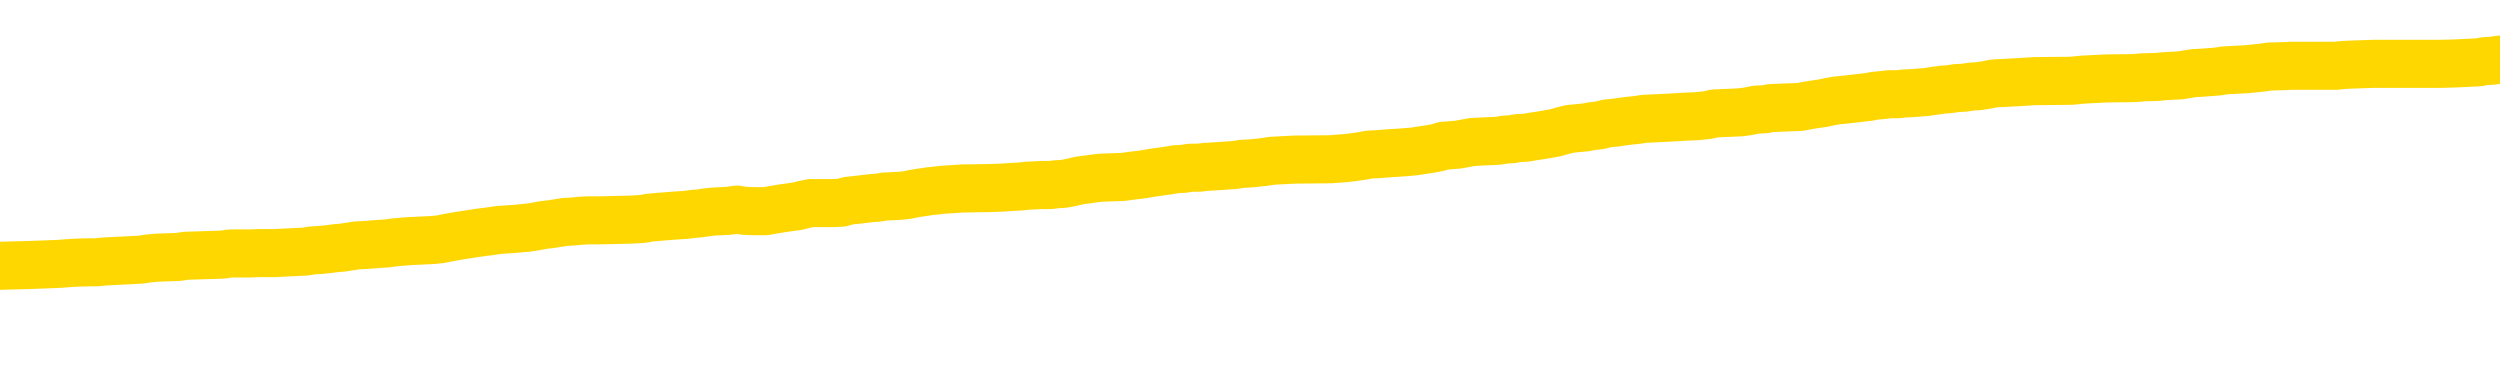 <svg xmlns="http://www.w3.org/2000/svg" version="1.1" viewBox="0 0 6500 1000">
	<path fill="none" stroke="gold" stroke-width="125" stroke-linecap="round" stroke-linejoin="round" d="M0 308830  L-1332922 308830 L-1332738 308828 L-1332248 308826 L-1331954 308824 L-1331643 308821 L-1331408 308820 L-1331355 308817 L-1331296 308814 L-1331143 308813 L-1331102 308810 L-1330969 308809 L-1330677 308808 L-1330136 308808 L-1329526 308806 L-1329478 308806 L-1328838 308805 L-1328805 308805 L-1328279 308805 L-1328147 308803 L-1327756 308801 L-1327428 308798 L-1327311 308795 L-1327100 308792 L-1326383 308792 L-1325813 308791 L-1325706 308791 L-1325531 308789 L-1325310 308787 L-1324908 308785 L-1324883 308782 L-1323955 308780 L-1323867 308777 L-1323785 308774 L-1323715 308771 L-1323417 308770 L-1323265 308767 L-1321375 308768 L-1321275 308768 L-1321012 308768 L-1320719 308770 L-1320577 308767 L-1320328 308767 L-1320293 308766 L-1320134 308764 L-1319671 308761 L-1319418 308760 L-1319206 308757 L-1318954 308756 L-1318605 308754 L-1317678 308752 L-1317584 308749 L-1317174 308747 L-1316003 308745 L-1314814 308743 L-1314721 308740 L-1314694 308738 L-1314428 308735 L-1314129 308732 L-1314000 308729 L-1313963 308727 L-1313148 308727 L-1312764 308728 L-1311704 308729 L-1311642 308729 L-1311377 308757 L-1310906 308784 L-1310714 308810 L-1310450 308837 L-1310113 308835 L-1309978 308834 L-1309522 308833 L-1308779 308831 L-1308761 308830 L-1308596 308827 L-1308528 308827 L-1308012 308826 L-1306983 308826 L-1306787 308824 L-1306298 308823 L-1305936 308821 L-1305528 308821 L-1305142 308823 L-1303438 308823 L-1303340 308823 L-1303269 308823 L-1303207 308823 L-1303023 308821 L-1302686 308821 L-1302046 308820 L-1301969 308819 L-1301908 308819 L-1301721 308817 L-1301642 308817 L-1301464 308816 L-1301445 308814 L-1301215 308814 L-1300827 308813 L-1299939 308813 L-1299899 308812 L-1299811 308810 L-1299784 308808 L-1298776 308806 L-1298626 308803 L-1298602 308802 L-1298469 308801 L-1298429 308799 L-1297171 308798 L-1297113 308798 L-1296573 308796 L-1296521 308796 L-1296474 308796 L-1296079 308795 L-1295939 308794 L-1295740 308792 L-1295593 308792 L-1295428 308792 L-1295152 308794 L-1294793 308794 L-1294240 308792 L-1293595 308791 L-1293337 308788 L-1293183 308787 L-1292782 308785 L-1292742 308784 L-1292621 308782 L-1292559 308784 L-1292545 308784 L-1292452 308784 L-1292159 308782 L-1292007 308777 L-1291677 308774 L-1291599 308771 L-1291523 308770 L-1291297 308766 L-1291230 308763 L-1291002 308760 L-1290950 308757 L-1290785 308756 L-1289779 308754 L-1289596 308753 L-1289045 308752 L-1288652 308749 L-1288255 308747 L-1287404 308745 L-1287326 308743 L-1286747 308742 L-1286306 308742 L-1286065 308740 L-1285908 308740 L-1285507 308738 L-1285486 308738 L-1285041 308736 L-1284636 308735 L-1284500 308732 L-1284325 308729 L-1284189 308727 L-1283938 308724 L-1282938 308722 L-1282856 308721 L-1282721 308720 L-1282682 308718 L-1281792 308717 L-1281577 308715 L-1281133 308714 L-1281016 308713 L-1280959 308711 L-1280283 308711 L-1280183 308710 L-1280154 308710 L-1278812 308708 L-1278406 308707 L-1278367 308706 L-1277438 308704 L-1277340 308703 L-1277207 308701 L-1276803 308700 L-1276777 308699 L-1276684 308697 L-1276468 308696 L-1276057 308693 L-1274903 308690 L-1274611 308687 L-1274583 308685 L-1273975 308683 L-1273724 308680 L-1273705 308679 L-1272775 308678 L-1272724 308675 L-1272602 308673 L-1272584 308671 L-1272428 308669 L-1272253 308666 L-1272116 308665 L-1272060 308664 L-1271952 308662 L-1271867 308661 L-1271633 308659 L-1271559 308658 L-1271250 308657 L-1271132 308655 L-1270962 308654 L-1270871 308653 L-1270769 308653 L-1270745 308651 L-1270668 308651 L-1270570 308648 L-1270204 308647 L-1270099 308646 L-1269595 308644 L-1269144 308643 L-1269105 308641 L-1269081 308640 L-1269041 308639 L-1268912 308637 L-1268811 308636 L-1268369 308634 L-1268087 308633 L-1267495 308632 L-1267364 308630 L-1267090 308627 L-1266938 308626 L-1266784 308625 L-1266699 308622 L-1266621 308620 L-1266435 308619 L-1266385 308619 L-1266357 308618 L-1266278 308616 L-1266254 308615 L-1265971 308612 L-1265367 308609 L-1264372 308608 L-1264074 308606 L-1263340 308605 L-1263096 308604 L-1263006 308602 L-1262428 308601 L-1261730 308599 L-1260978 308598 L-1260659 308597 L-1260276 308594 L-1260199 308592 L-1259565 308591 L-1259379 308590 L-1259292 308590 L-1259162 308590 L-1258849 308588 L-1258800 308587 L-1258658 308585 L-1258636 308584 L-1257669 308583 L-1257123 308581 L-1256645 308581 L-1256584 308581 L-1256260 308581 L-1256239 308580 L-1256176 308580 L-1255966 308578 L-1255889 308577 L-1255835 308576 L-1255812 308574 L-1255773 308573 L-1255757 308572 L-1255000 308570 L-1254983 308569 L-1254184 308567 L-1254032 308566 L-1253126 308565 L-1252620 308563 L-1252391 308560 L-1252349 308560 L-1252234 308559 L-1252058 308558 L-1251303 308559 L-1251169 308558 L-1251005 308556 L-1250686 308555 L-1250510 308552 L-1249488 308549 L-1249465 308546 L-1249214 308545 L-1249001 308542 L-1248367 308541 L-1248129 308538 L-1248096 308535 L-1247918 308532 L-1247838 308530 L-1247748 308528 L-1247684 308525 L-1247243 308523 L-1247220 308521 L-1246679 308520 L-1246423 308518 L-1245929 308517 L-1245051 308516 L-1245015 308514 L-1244962 308513 L-1244921 308511 L-1244803 308510 L-1244527 308509 L-1244320 308506 L-1244123 308503 L-1244100 308500 L-1244049 308497 L-1244010 308496 L-1243932 308495 L-1243335 308492 L-1243274 308491 L-1243171 308489 L-1243017 308488 L-1242385 308486 L-1241704 308485 L-1241401 308482 L-1241055 308481 L-1240857 308479 L-1240809 308477 L-1240488 308475 L-1239861 308474 L-1239714 308472 L-1239678 308471 L-1239620 308470 L-1239543 308467 L-1239302 308467 L-1239214 308465 L-1239120 308464 L-1238826 308463 L-1238692 308461 L-1238631 308460 L-1238595 308457 L-1238322 308457 L-1237316 308456 L-1237141 308454 L-1237090 308454 L-1236797 308453 L-1236605 308450 L-1236272 308449 L-1235765 308447 L-1235203 308444 L-1235188 308442 L-1235172 308440 L-1235071 308437 L-1234957 308435 L-1234918 308432 L-1234880 308430 L-1234814 308430 L-1234786 308429 L-1234647 308430 L-1234354 308430 L-1234304 308430 L-1234199 308430 L-1233935 308429 L-1233470 308428 L-1233325 308428 L-1233271 308425 L-1233214 308423 L-1233023 308422 L-1232657 308421 L-1232443 308421 L-1232248 308421 L-1232190 308421 L-1232131 308418 L-1231977 308417 L-1231708 308415 L-1231278 308422 L-1231263 308422 L-1231186 308421 L-1231121 308419 L-1230992 308410 L-1230968 308408 L-1230684 308407 L-1230636 308405 L-1230582 308404 L-1230119 308403 L-1230081 308403 L-1230040 308401 L-1229850 308400 L-1229369 308398 L-1228882 308397 L-1228866 308396 L-1228828 308394 L-1228571 308393 L-1228494 308390 L-1228264 308389 L-1228248 308386 L-1227954 308383 L-1227511 308382 L-1227064 308380 L-1226560 308379 L-1226406 308377 L-1226119 308376 L-1226079 308373 L-1225748 308372 L-1225526 308370 L-1225009 308368 L-1224933 308366 L-1224686 308363 L-1224491 308361 L-1224431 308359 L-1223655 308358 L-1223581 308358 L-1223350 308356 L-1223334 308356 L-1223272 308355 L-1223076 308354 L-1222612 308354 L-1222589 308352 L-1222459 308352 L-1221158 308352 L-1221142 308352 L-1221065 308351 L-1220971 308351 L-1220754 308351 L-1220601 308349 L-1220423 308351 L-1220369 308352 L-1220082 308354 L-1220042 308354 L-1219673 308354 L-1219233 308354 L-1219050 308354 L-1218729 308352 L-1218433 308352 L-1217987 308349 L-1217916 308348 L-1217453 308345 L-1217016 308344 L-1216833 308342 L-1215379 308340 L-1215247 308338 L-1214790 308336 L-1214564 308334 L-1214178 308331 L-1213661 308329 L-1212707 308326 L-1211913 308323 L-1211238 308322 L-1210813 308319 L-1210502 308317 L-1210272 308313 L-1209589 308309 L-1209575 308305 L-1209366 308299 L-1209344 308298 L-1209169 308295 L-1208219 308294 L-1207951 308291 L-1207136 308289 L-1206825 308287 L-1206788 308285 L-1206730 308282 L-1206114 308281 L-1205476 308278 L-1203850 308277 L-1203176 308275 L-1202534 308275 L-1202456 308275 L-1202400 308275 L-1202364 308275 L-1202336 308274 L-1202224 308271 L-1202206 308270 L-1202183 308268 L-1202030 308267 L-1201976 308264 L-1201898 308263 L-1201779 308261 L-1201681 308260 L-1201564 308259 L-1201295 308256 L-1201025 308255 L-1201007 308252 L-1200808 308250 L-1200661 308248 L-1200434 308246 L-1200300 308245 L-1199991 308243 L-1199931 308242 L-1199578 308239 L-1199229 308238 L-1199128 308236 L-1199064 308234 L-1199004 308232 L-1198620 308229 L-1198239 308228 L-1198135 308227 L-1197874 308225 L-1197603 308222 L-1197444 308221 L-1197412 308220 L-1197350 308218 L-1197208 308217 L-1197024 308215 L-1196980 308214 L-1196692 308214 L-1196676 308213 L-1196442 308213 L-1196382 308211 L-1196343 308211 L-1195764 308210 L-1195630 308208 L-1195606 308203 L-1195588 308193 L-1195571 308182 L-1195554 308171 L-1195531 308160 L-1195514 308151 L-1195493 308141 L-1195476 308132 L-1195453 308126 L-1195436 308120 L-1195415 308116 L-1195398 308113 L-1195349 308109 L-1195277 308105 L-1195242 308098 L-1195218 308093 L-1195183 308087 L-1195141 308081 L-1195104 308079 L-1195088 308073 L-1195064 308069 L-1195027 308066 L-1195010 308062 L-1194987 308059 L-1194969 308056 L-1194951 308053 L-1194935 308051 L-1194906 308046 L-1194880 308042 L-1194834 308041 L-1194818 308038 L-1194776 308037 L-1194728 308034 L-1194657 308031 L-1194642 308028 L-1194626 308026 L-1194564 308024 L-1194525 308023 L-1194485 308021 L-1194319 308020 L-1194254 308019 L-1194238 308017 L-1194194 308014 L-1194136 308013 L-1193923 308012 L-1193889 308010 L-1193847 308009 L-1193769 308007 L-1193232 308006 L-1193153 308005 L-1193049 308002 L-1192961 308000 L-1192784 307999 L-1192434 307998 L-1192278 307996 L-1191840 307995 L-1191683 307993 L-1191554 307992 L-1190850 307989 L-1190649 307988 L-1189688 307985 L-1189206 307984 L-1189106 307984 L-1189014 307982 L-1188769 307981 L-1188696 307979 L-1188253 307977 L-1188157 307975 L-1188142 307974 L-1188126 307972 L-1188101 307971 L-1187635 307970 L-1187418 307968 L-1187279 307967 L-1186985 307965 L-1186896 307964 L-1186855 307963 L-1186825 307961 L-1186653 307960 L-1186594 307958 L-1186518 307957 L-1186437 307956 L-1186367 307956 L-1186058 307954 L-1185973 307953 L-1185759 307951 L-1185724 307950 L-1185040 307949 L-1184942 307947 L-1184737 307946 L-1184690 307945 L-1184412 307943 L-1184350 307942 L-1184332 307939 L-1184254 307938 L-1183946 307935 L-1183922 307933 L-1183868 307931 L-1183845 307929 L-1183723 307928 L-1183587 307925 L-1183343 307924 L-1183217 307924 L-1182570 307922 L-1182554 307922 L-1182530 307922 L-1182349 307919 L-1182273 307918 L-1182182 307917 L-1181754 307915 L-1181338 307914 L-1180945 307911 L-1180866 307910 L-1180847 307908 L-1180484 307907 L-1180248 307905 L-1180019 307904 L-1179706 307903 L-1179628 307901 L-1179548 307898 L-1179369 307896 L-1179354 307894 L-1179088 307891 L-1179008 307890 L-1178778 307889 L-1178552 307887 L-1178237 307887 L-1178061 307886 L-1177700 307886 L-1177308 307884 L-1177239 307882 L-1177175 307880 L-1177035 307877 L-1176983 307876 L-1176882 307873 L-1176380 307872 L-1176182 307870 L-1175936 307869 L-1175750 307868 L-1175451 307866 L-1175374 307865 L-1175208 307862 L-1174324 307861 L-1174295 307858 L-1174172 307855 L-1173594 307854 L-1173516 307852 L-1172803 307852 L-1172491 307852 L-1172277 307852 L-1172261 307852 L-1171874 307852 L-1171349 307850 L-1170903 307848 L-1170573 307847 L-1170421 307845 L-1170095 307845 L-1169916 307844 L-1169835 307844 L-1169629 307841 L-1169453 307840 L-1168524 307838 L-1167635 307837 L-1167596 307836 L-1167368 307836 L-1166989 307834 L-1166201 307833 L-1165967 307831 L-1165891 307830 L-1165533 307829 L-1164962 307826 L-1164695 307824 L-1164308 307823 L-1164204 307823 L-1164034 307823 L-1163416 307823 L-1163205 307823 L-1162897 307823 L-1162844 307822 L-1162716 307820 L-1162663 307819 L-1162544 307817 L-1162208 307815 L-1161249 307813 L-1161117 307810 L-1160915 307809 L-1160284 307808 L-1159973 307806 L-1159559 307805 L-1159532 307803 L-1159386 307802 L-1158966 307801 L-1157633 307801 L-1157587 307799 L-1157458 307796 L-1157441 307795 L-1156863 307792 L-1156658 307791 L-1156628 307790 L-1156587 307788 L-1156530 307787 L-1156492 307785 L-1156414 307784 L-1156271 307783 L-1155817 307781 L-1155698 307780 L-1155413 307778 L-1155041 307777 L-1154944 307776 L-1154617 307774 L-1154263 307773 L-1154093 307771 L-1154046 307770 L-1153937 307769 L-1153848 307767 L-1153820 307766 L-1153744 307763 L-1153440 307762 L-1153406 307759 L-1153335 307757 L-1152967 307756 L-1152631 307755 L-1152550 307755 L-1152331 307753 L-1152159 307752 L-1152132 307750 L-1151634 307749 L-1151085 307746 L-1150205 307745 L-1150106 307742 L-1150029 307741 L-1149755 307739 L-1149507 307736 L-1149434 307735 L-1149372 307732 L-1149253 307731 L-1149211 307729 L-1149101 307728 L-1149024 307725 L-1148323 307724 L-1148078 307722 L-1148038 307721 L-1147882 307720 L-1147282 307720 L-1147056 307720 L-1146963 307720 L-1146488 307720 L-1145891 307717 L-1145371 307715 L-1145350 307714 L-1145205 307713 L-1144885 307713 L-1144343 307713 L-1144111 307713 L-1143940 307713 L-1143454 307711 L-1143226 307710 L-1143141 307709 L-1142795 307707 L-1142469 307707 L-1141946 307706 L-1141619 307704 L-1141018 307703 L-1140821 307700 L-1140769 307699 L-1140728 307697 L-1140447 307696 L-1139763 307693 L-1139452 307692 L-1139428 307689 L-1139236 307688 L-1139014 307686 L-1138928 307685 L-1138264 307682 L-1138240 307681 L-1138018 307678 L-1137688 307676 L-1137336 307674 L-1137131 307672 L-1136898 307669 L-1136641 307668 L-1136451 307665 L-1136404 307664 L-1136177 307662 L-1136142 307661 L-1135986 307660 L-1135771 307658 L-1135598 307657 L-1135507 307655 L-1135230 307654 L-1134986 307653 L-1134670 307651 L-1134244 307651 L-1134207 307651 L-1133723 307651 L-1133490 307651 L-1133278 307650 L-1133052 307648 L-1132502 307648 L-1132255 307647 L-1131421 307647 L-1131365 307646 L-1131344 307644 L-1131186 307643 L-1130724 307641 L-1130683 307640 L-1130343 307637 L-1130210 307636 L-1129987 307635 L-1129415 307633 L-1128943 307632 L-1128749 307630 L-1128556 307629 L-1128366 307628 L-1128265 307626 L-1127897 307625 L-1127850 307623 L-1127769 307622 L-1126475 307621 L-1126427 307619 L-1126159 307619 L-1126013 307619 L-1125463 307619 L-1125346 307618 L-1125264 307616 L-1124905 307615 L-1124681 307614 L-1124400 307612 L-1124071 307609 L-1123563 307608 L-1123450 307607 L-1123372 307605 L-1123207 307604 L-1122913 307604 L-1122444 307604 L-1122248 307605 L-1122197 307605 L-1121547 307604 L-1121425 307602 L-1120971 307602 L-1120935 307601 L-1120467 307600 L-1120356 307598 L-1120340 307597 L-1120124 307597 L-1119943 307595 L-1119412 307595 L-1118382 307595 L-1118182 307594 L-1117724 307593 L-1116776 307590 L-1116677 307588 L-1116323 307586 L-1116263 307584 L-1116248 307583 L-1116213 307581 L-1115844 307580 L-1115723 307579 L-1115481 307577 L-1115318 307576 L-1115130 307574 L-1115010 307573 L-1113939 307570 L-1113081 307569 L-1112868 307566 L-1112771 307565 L-1112597 307562 L-1112264 307560 L-1112192 307559 L-1112135 307558 L-1111959 307558 L-1111570 307556 L-1111335 307555 L-1111224 307554 L-1111107 307552 L-1110126 307551 L-1110100 307549 L-1109506 307547 L-1109473 307547 L-1109325 307545 L-1109040 307544 L-1108129 307544 L-1107182 307544 L-1107029 307542 L-1106927 307542 L-1106795 307541 L-1106652 307540 L-1106626 307538 L-1106512 307537 L-1106293 307535 L-1105612 307534 L-1105483 307533 L-1105179 307531 L-1104939 307528 L-1104607 307527 L-1103968 307526 L-1103626 307523 L-1103564 307521 L-1103408 307521 L-1102487 307521 L-1102016 307521 L-1101973 307521 L-1101960 307520 L-1101919 307519 L-1101896 307517 L-1101870 307516 L-1101726 307514 L-1101303 307513 L-1100968 307513 L-1100777 307512 L-1100348 307512 L-1100160 307510 L-1099771 307507 L-1099237 307506 L-1098864 307505 L-1098843 307505 L-1098593 307503 L-1098475 307502 L-1098399 307500 L-1098263 307499 L-1098224 307498 L-1098144 307496 L-1097749 307495 L-1097253 307493 L-1097142 307491 L-1096968 307489 L-1096660 307488 L-1096213 307486 L-1095890 307485 L-1095747 307482 L-1095320 307479 L-1095167 307477 L-1095112 307474 L-1094298 307473 L-1094278 307471 L-1093906 307470 L-1093850 307470 L-1092720 307468 L-1092653 307468 L-1092094 307467 L-1091900 307466 L-1091763 307464 L-1091530 307463 L-1091183 307461 L-1091148 307459 L-1091113 307457 L-1091045 307454 L-1090696 307453 L-1090524 307452 L-1090039 307450 L-1090022 307449 L-1089697 307447 L-1089540 307446 L-1088399 307443 L-1088374 307442 L-1088182 307439 L-1087989 307438 L-1087739 307436 L-1087721 307435 L-1086701 307433 L-1086404 307432 L-1086328 307431 L-1086192 307428 L-1086016 307426 L-1085440 307424 L-1085224 307422 L-1085160 307421 L-1085029 307419 L-1084993 307417 L-1084469 307415 L-1084331 307965 L-1084317 307965 L-1084294 307965 L-1084274 307965 L-1084047 307414 L-1083271 307414 L-1083229 307414 L-1082862 307414 L-1082783 307412 L-1082731 307411 L-1082058 307410 L-1081316 307408 L-1080891 307408 L-1080443 307407 L-1079382 307405 L-1079070 307403 L-1078660 307403 L-1078588 307401 L-1078064 307401 L-1077969 307401 L-1077951 307401 L-1077506 307400 L-1077321 307397 L-1076541 307394 L-1075868 307393 L-1075456 307389 L-1075224 307386 L-1075084 307385 L-1075002 307382 L-1074982 307380 L-1074906 307380 L-1074778 307379 L-1074461 307380 L-1074236 307380 L-1073911 307379 L-1073849 307379 L-1073479 307379 L-1073446 307379 L-1073238 307379 L-1072570 307379 L-1072493 307379 L-1072335 307376 L-1072224 307376 L-1071897 307375 L-1071743 307373 L-1071402 307373 L-1071345 307371 L-1071006 307368 L-1070803 307366 L-1070750 307364 L-1069374 307362 L-1069244 307361 L-1068810 307359 L-1068490 307358 L-1067662 307355 L-1067539 307354 L-1066808 307351 L-1066652 307348 L-1066611 307347 L-1066558 307345 L-1066535 307344 L-1066421 307343 L-1066124 307341 L-1065834 307340 L-1065780 307338 L-1065659 307337 L-1065629 307336 L-1065529 307334 L-1065086 307334 L-1064934 307333 L-1064098 307333 L-1063556 307331 L-1063222 307331 L-1063206 307330 L-1063130 307329 L-1063014 307327 L-1062820 307326 L-1062555 307324 L-1061721 307323 L-1061624 307322 L-1061103 307320 L-1061061 307319 L-1060962 307318 L-1060134 307318 L-1059999 307316 L-1059660 307316 L-1059106 307315 L-1058726 307313 L-1058563 307312 L-1058253 307311 L-1057441 307309 L-1057135 307308 L-1056866 307308 L-1056545 307308 L-1056224 307309 L-1055948 307309 L-1055120 307306 L-1055024 307305 L-1054932 307301 L-1054828 307297 L-1054441 307292 L-1053961 307290 L-1053944 307288 L-1053826 307287 L-1053458 307284 L-1053363 307283 L-1052529 307280 L-1052452 307278 L-1052152 307277 L-1052062 307276 L-1051654 307273 L-1051544 307270 L-1050845 307269 L-1050372 307267 L-1050312 307266 L-1050093 307263 L-1049819 307262 L-1049706 307260 L-1048679 307259 L-1048292 307257 L-1048272 307256 L-1047939 307255 L-1047695 307253 L-1047261 307252 L-1047151 307250 L-1047034 307249 L-1046582 307246 L-1045992 307245 L-1045655 307243 L-1043762 307242 L-1043649 307239 L-1043437 307238 L-1042118 307237 L-1042012 306922 L-1041946 306612 L-1041910 306326 L-1041848 306326 L-1041348 306637 L-1040673 306945 L-1040651 307228 L-1040381 307225 L-1039413 307225 L-1038724 307224 L-1038562 307223 L-1038021 307221 L-1037931 307220 L-1036912 307218 L-1035964 307216 L-1035599 307217 L-1035496 307218 L-1034907 307218 L-1034848 307218 L-1034748 307217 L-1034307 307214 L-1034200 307213 L-1033758 307211 L-1032758 307207 L-1032502 307203 L-1032399 307199 L-1032269 307196 L-1031902 307193 L-1031321 307190 L-1031291 307189 L-1030975 307188 L-1028992 307186 L-1028876 307185 L-1028809 307185 L-1028450 307183 L-1026831 307182 L-1026654 307182 L-1026509 307182 L-1025687 307183 L-1025634 307185 L-1025580 307185 L-1025146 307185 L-1024165 307186 L-1024091 307186 L-1023007 307185 L-1022793 307185 L-1022077 307182 L-1021689 307181 L-1021470 307178 L-1021151 307175 L-1020657 307172 L-1020529 307171 L-1020300 307168 L-1020068 307165 L-1020009 307164 L-1019719 307163 L-1019447 307160 L-1018417 307158 L-1016752 307157 L-1016333 307156 L-1016196 307154 L-1016039 307154 L-1015734 307153 L-1015506 307150 L-1015348 307149 L-1015188 307146 L-1015019 307143 L-1014972 307142 L-1014919 307140 L-1014897 307140 L-1014511 307139 L-1014261 307139 L-1013991 307139 L-1013830 307139 L-1013740 307139 L-1012081 307139 L-1011916 307140 L-1011536 307139 L-1011076 307139 L-1010467 307136 L-1009374 307135 L-1008942 307133 L-1008911 307132 L-1008849 307130 L-1008831 307129 L-1007128 307128 L-1007086 307126 L-1006619 307125 L-1006432 307123 L-1006400 307121 L-1005805 307119 L-1005755 307118 L-1005432 307116 L-1005382 307115 L-1005171 307114 L-1005153 307112 L-1004887 307109 L-1004834 307108 L-1004365 307107 L-1003855 307104 L-1003776 307104 L-1003482 307102 L-1003466 307101 L-1003427 307100 L-1003356 307098 L-1003199 307097 L-1002253 307097 L-1002196 307097 L-1001675 307097 L-1001483 307095 L-1001382 307095 L-1001156 307094 L-1000646 307094 L-1000258 307132 L-1000189 307132 L-999840 307130 L-999483 307129 L-998355 307088 L-998303 307086 L-998077 307084 L-998043 307083 L-997918 307080 L-997819 307080 L-997555 307080 L-996814 307082 L-996236 307082 L-995942 307082 L-995237 307082 L-995058 307080 L-995035 307080 L-994399 307079 L-994087 307077 L-993691 307077 L-993661 307076 L-993640 307075 L-993487 307073 L-992801 307073 L-992785 307073 L-992445 307073 L-992173 307072 L-992135 307070 L-992079 307068 L-992057 307066 L-991985 307065 L-991653 307063 L-991547 307062 L-991518 307059 L-991320 307058 L-991167 307056 L-990299 307055 L-989737 307052 L-989721 307052 L-989620 307051 L-989517 307052 L-989371 307052 L-989293 307052 L-989255 307051 L-989199 307049 L-989126 307048 L-988981 307047 L-988499 307047 L-988095 307045 L-987228 307047 L-987208 307047 L-986951 307047 L-986874 307047 L-986845 307045 L-986835 307042 L-986818 307041 L-986525 307040 L-986485 307038 L-986413 307037 L-986339 307035 L-986134 307034 L-985975 307030 L-985673 307026 L-985596 307020 L-985579 307016 L-985362 307013 L-985131 307013 L-985021 307014 L-984651 307016 L-984493 307016 L-984262 307016 L-984093 307016 L-983948 307014 L-983816 307013 L-982540 307010 L-982137 307008 L-982076 307006 L-981959 307003 L-981534 307002 L-981519 306999 L-981457 306998 L-981184 306995 L-981071 306994 L-980789 306991 L-980512 306989 L-980086 306987 L-980064 306985 L-979986 306984 L-979860 306982 L-979274 306981 L-978882 306980 L-978547 306978 L-977958 306977 L-977856 306977 L-977685 306975 L-977549 306975 L-976721 306974 L-975536 306973 L-975500 306971 L-975444 306971 L-975224 306970 L-975019 306970 L-974864 306970 L-974608 306968 L-974531 306967 L-973988 306966 L-973952 306964 L-973703 306963 L-973316 306961 L-972490 306960 L-972132 306959 L-971821 306959 L-971563 306957 L-971340 306956 L-970933 306954 L-970817 306953 L-970634 306952 L-970580 306952 L-970392 306950 L-970221 306949 L-970192 306947 L-969912 306946 L-969602 306945 L-969464 306943 L-969154 306942 L-968960 306942 L-968945 306940 L-968225 306940 L-968091 306938 L-967794 306936 L-967703 306935 L-967103 306935 L-967064 306933 L-966986 306932 L-966366 306931 L-966214 306928 L-966173 306927 L-965863 306925 L-965671 306924 L-965478 306921 L-965422 306918 L-965114 306917 L-965061 306915 L-965007 306917 L-964981 306917 L-964856 306917 L-964046 306915 L-963969 306914 L-963429 306913 L-963160 306911 L-962500 306910 L-961593 306908 L-961352 306907 L-960819 306906 L-960602 306904 L-959495 306906 L-959444 306906 L-958669 306906 L-958121 306904 L-958010 306903 L-957857 306900 L-957802 306899 L-957636 306897 L-957259 306896 L-956812 306894 L-956757 306893 L-956602 306892 L-955923 306890 L-955702 306889 L-955184 306887 L-954336 306885 L-954320 306883 L-952529 306882 L-951974 306880 L-951857 306879 L-950851 306878 L-950815 306876 L-950582 306876 L-950489 306876 L-950449 306876 L-950117 306875 L-949765 306873 L-949500 306871 L-949214 306869 L-948903 306866 L-948649 306864 L-948555 306862 L-948065 306861 L-947858 306859 L-947292 306858 L-947178 306859 L-946826 306858 L-946775 306858 L-946735 306858 L-946132 306855 L-945398 306852 L-944816 306850 L-944581 306847 L-944041 306843 L-943888 306840 L-943386 306839 L-943177 306836 L-943154 306836 L-943095 306834 L-942132 306834 L-941955 306833 L-941513 306832 L-941488 306829 L-941333 306827 L-941252 306827 L-941101 306829 L-940455 306829 L-940405 306827 L-939285 306826 L-938301 306825 L-938239 306823 L-937519 306822 L-936654 306820 L-936275 306819 L-936056 306819 L-935297 306818 L-935245 306816 L-934936 306813 L-934084 306813 L-933891 306812 L-933714 306811 L-933490 306811 L-933363 306809 L-933171 306809 L-932939 306808 L-932769 306809 L-932483 306808 L-932203 306808 L-932120 306806 L-931950 306805 L-931933 306802 L-931779 306801 L-931740 306799 L-930964 306798 L-930888 306798 L-930656 306795 L-930229 306794 L-929883 306792 L-929300 306791 L-929031 306791 L-928772 306791 L-928643 306788 L-928627 306787 L-928513 306785 L-928489 306784 L-928255 306783 L-928219 306781 L-926903 306781 L-926847 306780 L-926168 306777 L-925596 306777 L-925470 306777 L-925317 306777 L-925240 306777 L-924928 306774 L-924655 306773 L-924566 306770 L-924464 306770 L-923537 306769 L-923460 306769 L-923096 306769 L-923072 306767 L-923035 306766 L-922260 306763 L-922168 306762 L-922028 306760 L-921626 306759 L-921365 306759 L-921121 306760 L-920907 306759 L-920826 306759 L-920750 306759 L-920674 306759 L-920487 306760 L-920420 306760 L-920171 306760 L-920116 306759 L-919978 306758 L-919898 306755 L-919785 306753 L-919562 306752 L-919398 306751 L-919357 306749 L-919187 306748 L-918816 306746 L-918802 306745 L-918686 306744 L-917964 306742 L-917928 306741 L-917796 306741 L-917448 306739 L-917036 306739 L-917000 306739 L-916922 306738 L-916883 306737 L-916519 306735 L-916315 306734 L-916300 306732 L-915954 306731 L-915606 306731 L-915280 306731 L-915178 306730 L-915026 306730 L-914831 306728 L-914600 306728 L-914507 306728 L-914352 306728 L-914274 306728 L-914234 306727 L-914120 306725 L-914097 306724 L-913846 306724 L-913707 306721 L-913129 306717 L-912301 306714 L-911813 306711 L-911692 306710 L-911654 306709 L-911641 306707 L-911489 306704 L-911388 306702 L-911155 306700 L-910764 306697 L-910460 306696 L-910445 306695 L-910274 306693 L-910035 306691 L-909439 306691 L-908835 306689 L-908795 306689 L-908755 306689 L-908602 306688 L-908549 306686 L-908486 306685 L-908418 306684 L-908363 306681 L-908338 306679 L-908291 306678 L-908197 306675 L-908060 306674 L-907906 306672 L-907774 306671 L-907733 306671 L-907698 306670 L-907636 306668 L-907363 306665 L-907048 306664 L-907007 306661 L-906922 306660 L-906745 306658 L-906507 306657 L-906150 306656 L-906120 306654 L-905551 306653 L-905428 306651 L-905192 306650 L-905169 306650 L-904888 306649 L-904602 306649 L-904347 306649 L-903775 306647 L-903478 306646 L-903402 306644 L-902703 306643 L-902625 306642 L-902590 306640 L-902564 306639 L-902512 306636 L-902319 306635 L-902178 306632 L-902143 306630 L-902102 306629 L-901507 306628 L-901275 306626 L-900991 306636 L-900937 306644 L-900863 306654 L-900785 306663 L-900548 306660 L-900305 306658 L-900169 306657 L-900062 306656 L-899983 306654 L-899596 306651 L-899469 306650 L-899316 306649 L-899278 306647 L-899133 306646 L-898911 306644 L-898737 306643 L-898668 306642 L-897847 306639 L-897831 306639 L-897536 306637 L-896748 306636 L-896438 306636 L-896292 306635 L-896064 306633 L-895863 306630 L-894926 306629 L-894890 306628 L-894867 306626 L-894826 306623 L-894558 306622 L-893961 306621 L-893897 306619 L-893862 306618 L-893845 306617 L-893150 306617 L-892948 306617 L-892916 306617 L-892583 306617 L-892475 306615 L-891851 306612 L-891346 306611 L-891309 306608 L-890867 306608 L-890771 306607 L-890612 306607 L-890299 306607 L-890287 306607 L-889846 306608 L-889365 306610 L-889235 306610 L-888915 306610 L-888847 306608 L-888543 306608 L-888367 306607 L-888173 306605 L-887931 306603 L-887733 306600 L-887707 306597 L-887129 306596 L-887059 306594 L-886650 306593 L-886595 306591 L-886549 306590 L-886185 306589 L-886039 306587 L-885833 306586 L-885737 306586 L-885582 306584 L-885521 306583 L-885373 306580 L-885272 306579 L-884716 306579 L-884693 306582 L-884521 306583 L-883979 306584 L-883918 306584 L-883864 306582 L-883836 306579 L-883765 306577 L-883748 306575 L-883685 306573 L-883648 306570 L-883494 306569 L-883168 306568 L-882602 306566 L-882587 306565 L-882525 306562 L-882424 306559 L-882378 306559 L-882135 306558 L-881713 306558 L-881558 306558 L-879816 306555 L-879275 306554 L-878331 306552 L-877922 306551 L-877381 306548 L-877185 306547 L-877016 306545 L-876720 306544 L-876606 306542 L-876590 306542 L-876436 306541 L-876296 306540 L-876219 306537 L-876087 306537 L-875739 306537 L-875369 306538 L-874771 306538 L-874595 306538 L-874439 306537 L-874170 306536 L-874018 306536 L-873727 306540 L-873703 306542 L-873620 306545 L-873393 306548 L-872693 306547 L-872566 306545 L-872135 306544 L-872041 306542 L-870836 306542 L-870787 306541 L-870494 306541 L-870090 306540 L-869815 306537 L-869795 306536 L-869678 306534 L-869601 306533 L-869420 306531 L-868940 306530 L-868489 306527 L-868079 306526 L-868048 306524 L-867629 306523 L-867515 306523 L-867398 306523 L-867382 306523 L-867188 306522 L-867166 306519 L-866934 306517 L-866491 306516 L-866171 306513 L-865707 306513 L-865541 306512 L-865386 306510 L-865231 306510 L-864777 306510 L-864458 306510 L-864403 306512 L-864032 306512 L-863994 306513 L-863668 306513 L-863551 306512 L-863452 306510 L-863126 306508 L-862739 306506 L-862479 306505 L-862120 306502 L-861864 306501 L-859693 306499 L-859644 306498 L-859622 306496 L-859210 306496 L-859149 306496 L-859078 306498 L-858848 306498 L-858537 306496 L-858233 306494 L-858189 306492 L-857881 306491 L-857748 306489 L-857532 306488 L-856820 306487 L-856665 306487 L-856526 306485 L-856377 306485 L-856356 306485 L-856162 306484 L-856137 306482 L-856046 306481 L-856024 306480 L-856007 306478 L-855907 306477 L-854978 306475 L-854520 306475 L-853429 306473 L-853006 306473 L-852602 306471 L-852563 306470 L-852310 306468 L-851535 306466 L-851519 306464 L-851495 306463 L-851302 306461 L-850565 306460 L-850296 306459 L-850256 306457 L-849857 306455 L-849832 306453 L-849043 306452 L-848363 306450 L-846992 306449 L-846722 306448 L-846673 306446 L-846135 306443 L-846102 306442 L-846000 306439 L-845677 306438 L-845597 306436 L-845329 306436 L-844416 306435 L-844277 306435 L-844028 306432 L-843483 306432 L-843061 306431 L-842868 306429 L-842852 306429 L-842714 306427 L-842620 306425 L-842493 306424 L-842233 306422 L-842208 306420 L-842117 306418 L-841807 306417 L-841747 306415 L-841630 306415 L-841280 306415 L-840469 306415 L-840238 306413 L-839409 306413 L-839177 306410 L-838960 306408 L-838442 306408 L-837804 306407 L-837388 306406 L-837065 306404 L-836585 306403 L-836159 306403 L-836098 306401 L-835749 306401 L-835709 306400 L-835695 306399 L-835595 306396 L-835550 306396 L-835065 306394 L-834263 306394 L-833929 306394 L-832847 306393 L-832367 306392 L-832344 306390 L-832204 306389 L-831649 306387 L-830952 306386 L-830643 306385 L-830421 306383 L-830317 306382 L-830214 306379 L-829543 306378 L-829449 306376 L-829427 306376 L-829349 306375 L-829172 306375 L-829000 306375 L-828819 306374 L-828805 306372 L-828729 306371 L-828565 306369 L-828050 306368 L-828034 306367 L-827894 306367 L-827531 306365 L-827507 306365 L-827376 306364 L-827352 306362 L-826989 306361 L-826464 306358 L-826370 306357 L-826155 306354 L-826061 306353 L-826037 306351 L-825572 306350 L-825495 306350 L-825093 306348 L-824643 306348 L-823391 306347 L-823352 306346 L-822921 306344 L-822888 306343 L-822169 306341 L-821993 306340 L-821857 306339 L-821550 306337 L-821495 306336 L-821471 306333 L-821454 306330 L-821279 306329 L-821090 306327 L-820583 306327 L-820209 306316 L-819871 306304 L-819832 306293 L-819113 306283 L-819019 306281 L-818981 306280 L-818439 306280 L-818416 306279 L-818013 306277 L-817587 306276 L-817317 306276 L-817137 306274 L-816891 306272 L-816868 306270 L-816811 306267 L-816195 306266 L-815692 306265 L-815305 306265 L-814686 306266 L-814470 306266 L-814315 306267 L-813022 306265 L-812923 306263 L-812481 306260 L-812149 306259 L-811849 306256 L-811606 306255 L-810871 306252 L-810292 306251 L-809463 306249 L-809363 306248 L-808805 306246 L-808667 306245 L-807025 306244 L-806964 306244 L-806870 306244 L-805903 306244 L-805726 306242 L-805439 306242 L-805221 306242 L-805143 306241 L-804871 306241 L-804756 306239 L-804603 306238 L-804293 306237 L-804214 306235 L-804123 306235 L-804046 306234 L-803930 306234 L-803751 306232 L-803659 306231 L-803620 306230 L-803117 306230 L-802899 306228 L-802769 306228 L-802614 306227 L-802560 306225 L-802435 306225 L-802050 306224 L-801542 306223 L-801469 306221 L-800989 306220 L-800912 306219 L-800812 306219 L-800579 306217 L-800114 306217 L-799884 306217 L-799867 306217 L-799635 306217 L-799480 306217 L-799419 306217 L-799226 306216 L-798955 306213 L-798204 306212 L-797251 306212 L-797214 306210 L-796990 306210 L-796550 306210 L-796269 306207 L-795921 306206 L-794852 306205 L-793924 306205 L-793793 306205 L-793746 306205 L-793677 306203 L-793522 306203 L-793445 306200 L-793271 306198 L-792836 306195 L-792632 306193 L-792572 306191 L-791990 306189 L-791835 306186 L-791720 306185 L-791679 306184 L-791510 306182 L-791373 306181 L-791162 306178 L-791084 306177 L-791061 306175 L-790852 306172 L-790443 306171 L-790418 306170 L-790195 306168 L-790050 306167 L-790015 306165 L-790001 306164 L-789979 306163 L-789746 306161 L-789560 306160 L-789343 306158 L-789318 306157 L-788628 306156 L-788525 306154 L-788489 306153 L-788469 306151 L-788274 306150 L-788221 306149 L-788104 306146 L-788023 306146 L-787912 306145 L-787597 306143 L-787138 306142 L-786883 306140 L-786649 306138 L-786519 306136 L-786166 306135 L-786107 306133 L-785954 306132 L-785382 306129 L-785296 306128 L-785142 306125 L-784847 306122 L-784476 306119 L-784173 306117 L-784097 306115 L-783692 306114 L-783524 306114 L-783380 306114 L-782840 306114 L-782779 306114 L-782763 306111 L-782597 306110 L-782391 306108 L-782317 306108 L-782224 306107 L-781814 306105 L-781799 306104 L-781775 306104 L-781582 306103 L-781505 306115 L-781335 306128 L-781272 306139 L-781257 306151 L-780742 306150 L-780521 306149 L-779902 306146 L-779648 306145 L-779455 306143 L-779415 306142 L-779342 306142 L-779277 306142 L-778626 306142 L-778587 306143 L-778413 306143 L-778347 306143 L-777673 306143 L-777284 306140 L-777023 306139 L-776785 306138 L-776707 306135 L-776691 306132 L-776489 306131 L-776119 306128 L-775893 306126 L-775258 306125 L-775238 306125 L-774850 306124 L-774757 306124 L-774699 306122 L-774423 306121 L-774113 306121 L-774036 306119 L-773185 306121 L-772842 306128 L-772405 306136 L-771971 306143 L-771476 306150 L-771327 306149 L-771058 306150 L-769820 306151 L-769764 306154 L-768000 306156 L-767809 306154 L-766799 306153 L-766648 306151 L-766273 306154 L-765952 306157 L-765346 306160 L-765277 306163 L-765100 306161 L-764271 306160 L-764132 306158 L-763746 306157 L-763561 306156 L-763518 306154 L-763398 306153 L-763188 306151 L-762741 306149 L-762392 306147 L-762260 306146 L-761851 306145 L-761501 306145 L-761216 306143 L-761022 306142 L-760867 306142 L-760704 306140 L-760635 306139 L-760535 306139 L-760302 306138 L-760186 306138 L-760132 306136 L-759591 306136 L-759126 306135 L-757944 306135 L-757811 306135 L-757786 306135 L-757734 306135 L-757066 306135 L-756031 306132 L-755837 306131 L-755658 306129 L-755506 306129 L-755465 306128 L-755451 306128 L-755389 306126 L-755064 306125 L-753903 306124 L-753710 306122 L-753532 306121 L-752418 306119 L-751559 306118 L-751452 306118 L-750979 306117 L-750786 306117 L-748464 306115 L-748387 306114 L-748266 306111 L-748231 306110 L-748194 306107 L-748099 306103 L-747884 306100 L-747302 306097 L-746916 306096 L-746143 306094 L-746065 306093 L-745368 306093 L-744827 306093 L-744786 306091 L-744656 306091 L-744192 306090 L-744153 306089 L-744018 306087 L-743650 306086 L-743620 306084 L-743470 306084 L-743070 306083 L-741246 306084 L-740439 306083 L-739720 306083 L-739704 306083 L-739390 306080 L-738828 306079 L-738327 306077 L-737808 306076 L-737786 306075 L-736042 306073 L-735873 306072 L-735678 306070 L-734784 306069 L-734265 306066 L-734055 306065 L-733797 306064 L-733088 306062 L-732137 306061 L-731479 306059 L-731440 306057 L-731153 306055 L-731071 306054 L-730975 306054 L-730843 306052 L-730766 306052 L-730031 306052 L-729694 306051 L-729644 306052 L-729389 306052 L-729103 306051 L-728677 306051 L-728097 306050 L-727838 306050 L-727686 306048 L-727439 306048 L-727400 306048 L-726603 306047 L-726566 306045 L-726388 306045 L-725979 306043 L-725751 306043 L-725674 306043 L-725543 306043 L-725427 306041 L-725079 306040 L-725015 306038 L-724863 306037 L-724122 306036 L-724011 306034 L-723841 306033 L-723802 306031 L-723507 306031 L-723106 306031 L-722929 306031 L-722835 306031 L-722525 306030 L-721724 306029 L-721265 306026 L-720745 306024 L-720257 306023 L-719561 306022 L-718515 306020 L-718246 306020 L-718192 306019 L-718031 306019 L-717780 306019 L-717534 306017 L-717455 306016 L-717241 306013 L-716929 306012 L-716465 306009 L-716451 306008 L-716155 306008 L-716141 306006 L-715150 306005 L-714478 306003 L-714143 306001 L-713526 306001 L-713390 305999 L-712751 305998 L-712620 305996 L-711669 305994 L-711570 305991 L-711011 305990 L-710602 305990 L-710174 305990 L-710082 305988 L-709248 305988 L-708884 305988 L-708845 305990 L-708713 305991 L-708536 305991 L-708319 305991 L-708265 305990 L-708108 305987 L-707856 305985 L-706755 305984 L-706678 305983 L-706458 305981 L-706328 305978 L-706291 305977 L-706098 305976 L-705998 305974 L-705515 305973 L-705230 305971 L-705070 305970 L-704975 305967 L-704704 305966 L-704434 305964 L-704418 305959 L-704279 305955 L-704141 305950 L-703815 305945 L-703506 305942 L-703465 305941 L-703389 305938 L-703273 305936 L-702423 305934 L-702097 305932 L-701765 305931 L-701632 305931 L-701416 305931 L-701400 305931 L-700720 305931 L-700626 305928 L-700603 305927 L-700587 305924 L-700549 305922 L-700137 305920 L-699868 305918 L-699828 305917 L-699459 305917 L-699250 305915 L-698167 305915 L-698150 305914 L-698122 305913 L-698101 305913 L-697725 305910 L-697469 305909 L-697221 305906 L-697082 305903 L-696950 305902 L-696618 305900 L-696525 305899 L-696464 305897 L-695906 305896 L-695845 305895 L-695689 305893 L-695495 305892 L-695303 305890 L-695287 305889 L-695248 305888 L-695210 305886 L-694939 305885 L-694816 305883 L-694783 305882 L-694684 305882 L-694528 305882 L-694387 305882 L-694103 305881 L-693778 305881 L-693082 305879 L-693059 305879 L-692549 305879 L-691704 305879 L-691341 305878 L-691186 305876 L-690582 305876 L-690412 305876 L-690351 305876 L-690296 305875 L-689240 305874 L-689222 305874 L-688316 305874 L-688295 305874 L-688128 305872 L-687886 305872 L-687835 305871 L-687781 305868 L-687643 305867 L-687604 305865 L-686676 305864 L-686620 305864 L-686498 305864 L-686427 305864 L-686311 305864 L-686132 305865 L-685150 305864 L-685011 305864 L-684893 305861 L-684598 305858 L-684351 305857 L-684314 305855 L-684260 305857 L-684238 305857 L-684105 305857 L-684026 305857 L-683888 305855 L-683266 305855 L-683099 305854 L-682635 305854 L-682458 305851 L-682442 305850 L-682381 305848 L-682265 305847 L-681782 305846 L-681087 305844 L-680714 305843 L-680545 305841 L-679579 305840 L-679424 305839 L-679246 305839 L-679153 305837 L-678898 305837 L-678727 305837 L-678080 305836 L-678070 305836 L-677489 305834 L-677351 305834 L-677296 305832 L-676561 305830 L-676522 305829 L-676445 305829 L-675803 305828 L-675028 305828 L-674936 305826 L-674887 305826 L-674872 305825 L-674835 305825 L-674819 305822 L-674756 305821 L-674740 305819 L-674720 305819 L-674565 305818 L-674526 305816 L-674510 305815 L-674471 305814 L-674332 305812 L-674255 305811 L-673891 305809 L-673543 305808 L-672769 305807 L-672167 305805 L-671971 305804 L-671741 305804 L-671603 305802 L-670965 305802 L-670675 305801 L-670654 305801 L-670194 305800 L-669961 305800 L-669906 305798 L-669867 305797 L-669365 305795 L-668814 305794 L-668026 305793 L-666903 305793 L-666009 305791 L-665921 305791 L-665622 305790 L-665550 305788 L-665434 305787 L-664257 305786 L-663909 305784 L-663887 305783 L-663367 305781 L-663221 305780 L-663112 305779 L-662903 305777 L-662748 305776 L-662726 305774 L-662532 305773 L-662455 305772 L-662311 305770 L-661510 305769 L-661364 305767 L-661084 305766 L-660907 305765 L-660598 305763 L-659786 305762 L-658857 305762 L-657266 305760 L-657022 305759 L-656381 305758 L-656186 305756 L-656108 305755 L-655591 305754 L-655359 305754 L-655335 305752 L-655203 305752 L-654864 305751 L-654853 305749 L-654637 305748 L-654600 305747 L-654058 305745 L-653530 305742 L-653462 305741 L-653169 305740 L-652621 305737 L-652586 305735 L-652533 305734 L-652434 305731 L-652202 305731 L-651621 305731 L-651524 305733 L-651449 305733 L-651118 305731 L-650368 305730 L-650328 305728 L-649649 305728 L-649494 305728 L-649168 305727 L-648952 305726 L-648720 305726 L-648424 305724 L-648178 305723 L-647827 305721 L-647774 305720 L-647014 305719 L-646321 305716 L-645970 305713 L-645507 305712 L-644873 305710 L-644464 305709 L-644386 305710 L-643960 305710 L-643318 305709 L-643149 305709 L-642407 305707 L-642219 305706 L-641924 305705 L-641352 305703 L-641327 305702 L-640308 305702 L-639821 305700 L-639727 305700 L-639666 305699 L-639378 305698 L-639092 305696 L-639031 305695 L-638851 305695 L-638140 305693 L-637964 305692 L-637766 305691 L-637614 305689 L-637522 305688 L-637460 305686 L-636919 305686 L-636608 305685 L-636516 305682 L-636439 305679 L-635872 305678 L-635781 305678 L-635526 305675 L-635199 305673 L-635162 305668 L-635007 305664 L-634775 305663 L-634453 305661 L-633320 305660 L-633121 305659 L-632596 305657 L-632351 305657 L-632105 305656 L-632025 305654 L-632005 305652 L-631929 305650 L-631873 305647 L-631796 305646 L-631757 305645 L-631578 305642 L-631541 305640 L-631310 305639 L-630072 305638 L-629745 305636 L-629705 305633 L-628924 305632 L-628777 305631 L-627785 305629 L-627579 305629 L-627153 305629 L-627026 305629 L-626621 305631 L-626533 305629 L-625876 305628 L-625169 305626 L-624561 305625 L-624368 305624 L-624135 305621 L-623516 305619 L-623220 305617 L-622781 305615 L-622626 305614 L-622471 305612 L-621715 305610 L-621365 305608 L-620963 305608 L-620924 305607 L-619918 305607 L-619598 305607 L-619351 305605 L-618651 305603 L-618578 305601 L-618266 305600 L-617186 305599 L-616994 305597 L-616760 305597 L-616565 305596 L-616065 305594 L-615311 305594 L-615198 305594 L-614997 305594 L-614956 305593 L-614864 305592 L-614551 305590 L-614462 305589 L-614346 305587 L-614028 305587 L-613959 305586 L-613935 305585 L-613573 305583 L-613534 305582 L-613318 305580 L-612814 305582 L-612212 305583 L-612001 305586 L-611847 305587 L-611810 305587 L-611766 305585 L-611731 305583 L-611598 305582 L-611189 305580 L-610818 305579 L-610765 305578 L-610748 305576 L-610670 305575 L-610260 305573 L-610106 305572 L-610091 305569 L-610051 305568 L-609873 305565 L-609797 305564 L-609565 305562 L-608775 305561 L-608698 305561 L-607963 305558 L-607807 305557 L-607567 305554 L-607506 305551 L-607420 305550 L-607398 305547 L-607280 305544 L-607265 305541 L-607204 305538 L-607166 305537 L-607072 305536 L-607050 305536 L-606934 305534 L-606701 305533 L-606531 305530 L-605711 305530 L-605310 305529 L-605154 305529 L-604649 305529 L-604535 305529 L-603939 305529 L-603565 305527 L-603513 305527 L-603319 305526 L-602622 305526 L-602584 305524 L-602439 305524 L-602214 305523 L-601952 305522 L-601579 305520 L-601153 305519 L-601024 305518 L-601004 305515 L-600510 305515 L-599814 305513 L-599582 305515 L-599428 305515 L-598460 305515 L-598235 305516 L-597958 305516 L-597942 305515 L-597416 305513 L-596887 305512 L-596739 305511 L-596719 305509 L-596177 305508 L-595868 305506 L-595750 305504 L-595558 305501 L-595422 305498 L-595095 305497 L-594978 305495 L-594668 305495 L-594242 305494 L-594187 305494 L-593954 305495 L-593857 305495 L-593724 305495 L-593428 305495 L-593314 305494 L-592949 305492 L-592637 305492 L-592154 305491 L-591983 305490 L-591735 305488 L-591519 305487 L-590994 305485 L-590807 305483 L-590452 305481 L-589816 305480 L-589662 305477 L-588921 305476 L-588501 305474 L-588321 305473 L-588245 305473 L-588114 305471 L-587820 305470 L-587779 305469 L-587549 305469 L-587357 305467 L-587102 305467 L-586675 305466 L-586566 305464 L-585948 305464 L-585766 305464 L-584555 305464 L-583908 305466 L-583757 305466 L-583720 305466 L-583588 305466 L-583487 305464 L-583471 305463 L-583389 305462 L-583177 305460 L-583061 305459 L-582698 305457 L-582326 305456 L-581630 305455 L-581227 305453 L-581122 305452 L-581104 305450 L-580160 305449 L-579964 305446 L-579812 305445 L-579757 305442 L-579001 305442 L-578983 305445 L-578495 305446 L-578364 305449 L-578171 305449 L-577281 305448 L-577242 305446 L-577203 305445 L-577127 305443 L-577088 305443 L-577010 305442 L-576927 305441 L-576662 305439 L-576430 305438 L-576368 305437 L-575887 305435 L-575551 305435 L-575440 305434 L-575246 305432 L-575070 305431 L-575010 305431 L-574974 305430 L-574704 305428 L-574006 305425 L-573954 305423 L-573659 305420 L-573257 305417 L-572693 305416 L-571820 305414 L-571515 305413 L-571477 305411 L-571355 305410 L-570756 305409 L-570626 305407 L-570426 305406 L-570389 305404 L-569775 305403 L-569596 305402 L-569582 305399 L-569364 305397 L-569285 305395 L-568978 305395 L-568846 305393 L-568614 305393 L-568280 305393 L-568188 305392 L-568088 305390 L-568050 305389 L-567507 305389 L-567314 305388 L-566773 305386 L-566347 305385 L-566216 305385 L-566154 305385 L-565923 305385 L-565906 305385 L-565418 305386 L-565337 305386 L-565320 305386 L-563927 305388 L-563791 305388 L-563677 305386 L-563043 305385 L-562903 305383 L-562786 305382 L-562632 305379 L-562595 305378 L-562516 305376 L-562462 305378 L-561471 305378 L-561434 305376 L-561301 305376 L-561240 305374 L-561141 305372 L-560851 305371 L-560838 305369 L-560527 305369 L-560428 305371 L-559962 305369 L-559909 305518 L-559766 305664 L-559638 305812 L-559406 305960 L-558837 305959 L-558748 305957 L-558726 305957 L-558439 305956 L-557756 305955 L-557679 305953 L-557643 305952 L-557626 305950 L-557427 305949 L-557007 305946 L-556735 305946 L-555862 305945 L-555570 305945 L-555459 305945 L-554725 305943 L-554598 305942 L-554238 305941 L-553986 305941 L-553114 305939 L-552945 305939 L-552883 305938 L-552829 305936 L-552481 305935 L-552457 305934 L-552248 305932 L-552108 305931 L-551978 305929 L-551855 305928 L-551731 305927 L-551495 305925 L-551204 305924 L-550545 305922 L-550523 305921 L-550368 305920 L-550251 305918 L-549286 305917 L-549230 305915 L-548998 305914 L-548976 305913 L-548649 305911 L-548534 305911 L-548494 305910 L-547992 305910 L-547694 305909 L-547582 305907 L-547040 305906 L-545980 305904 L-545354 305903 L-545183 305902 L-544935 305900 L-544679 305899 L-544548 305897 L-544526 305896 L-543859 305895 L-542963 305893 L-542917 305892 L-542846 305890 L-542730 305890 L-542510 305889 L-542319 305889 L-542280 305888 L-542087 305886 L-541428 305886 L-540811 305885 L-540773 305893 L-540176 305902 L-540115 305909 L-538993 305915 L-538938 305915 L-538817 305914 L-538552 305913 L-538488 305913 L-538219 305913 L-538143 305911 L-537927 305911 L-537444 305910 L-537174 305909 L-537043 305909 L-536811 305906 L-536786 305902 L-536771 305896 L-536748 305889 L-536732 305882 L-536709 305875 L-536695 305867 L-536671 305858 L-536655 305850 L-536632 305843 L-536617 305836 L-536595 305829 L-536579 305825 L-536551 305821 L-536533 305815 L-536515 305812 L-536478 305808 L-536439 305805 L-536424 305802 L-536398 305798 L-536346 305795 L-536322 305793 L-536245 305790 L-536207 305788 L-536192 305786 L-536129 305783 L-536114 305780 L-536068 305776 L-535997 305773 L-535959 305772 L-535935 305769 L-535882 305766 L-535857 305765 L-535842 305763 L-535780 305762 L-535743 305760 L-535666 305759 L-535650 305758 L-535622 305755 L-535550 305754 L-535510 305752 L-535356 305749 L-535240 305748 L-535186 305747 L-535103 305745 L-535070 305744 L-535046 305742 L-534892 305741 L-534876 305740 L-534775 305738 L-534464 305737 L-534428 305735 L-534213 305734 L-534102 305734 L-534077 305734 L-533847 305735 L-533614 305735 L-533240 305734 L-533112 305733 L-533072 305731 L-533019 305730 L-532918 305728 L-532881 305727 L-532671 305727 L-532607 305726 L-532494 305726 L-532283 305724 L-532245 305723 L-531873 305721 L-531820 305720 L-531741 305719 L-531719 305717 L-531626 305716 L-531426 305714 L-531389 305714 L-531367 305714 L-531137 305714 L-531116 305713 L-530907 305713 L-530812 305712 L-530775 305710 L-530438 305709 L-530325 305707 L-530286 305706 L-530272 305706 L-530132 305705 L-530117 305705 L-529863 305705 L-529280 305703 L-529204 305702 L-529166 305700 L-529121 305699 L-529073 305698 L-528893 305696 L-528878 305695 L-528779 305693 L-528701 305692 L-528641 305691 L-528275 305688 L-528193 305686 L-528175 305685 L-528122 305684 L-527153 305682 L-527021 305681 L-527000 305679 L-526779 305678 L-526711 305677 L-526688 305675 L-526442 305674 L-526186 305673 L-526055 305671 L-526015 305670 L-525994 305667 L-525938 305664 L-525851 305663 L-525790 305660 L-525564 305659 L-525435 305657 L-525335 305656 L-525281 305654 L-525087 305653 L-525010 305652 L-524676 305650 L-524546 305649 L-524368 305647 L-524352 305646 L-524327 305645 L-524058 305645 L-522857 305643 L-522820 305643 L-522704 305642 L-522470 305640 L-522279 305639 L-522241 305639 L-522185 305638 L-522080 305638 L-521567 305636 L-521273 305635 L-521040 305633 L-520765 305632 L-520748 305631 L-520716 305629 L-520676 305628 L-520638 305626 L-520537 305625 L-520459 305624 L-520367 305622 L-520240 305621 L-520135 305619 L-519957 305619 L-519764 305618 L-518936 305618 L-518820 305617 L-518565 305615 L-518525 305614 L-518426 305612 L-518366 305612 L-518123 305611 L-518099 305611 L-517979 305610 L-517907 305608 L-517868 305607 L-517636 305605 L-517459 305604 L-516939 305603 L-516863 305601 L-516846 305600 L-516435 305600 L-516072 305600 L-515956 305599 L-515934 305599 L-515893 305597 L-515817 305596 L-515763 305594 L-515414 305593 L-515299 305592 L-515121 305592 L-515066 305590 L-515042 305590 L-514928 305589 L-514641 305587 L-514409 305586 L-514193 305585 L-513983 305583 L-513773 305580 L-512947 305579 L-512607 305578 L-511600 305576 L-511237 305575 L-510191 305573 L-510114 305572 L-509667 305571 L-509455 305569 L-509263 305568 L-508969 305566 L-508928 305565 L-508775 305564 L-508721 305561 L-508489 305559 L-507909 305558 L-507715 305557 L-507096 305557 L-506607 305555 L-506555 305554 L-505906 305552 L-505756 305551 L-505587 305550 L-505214 305548 L-505199 305548 L-505100 305547 L-505061 305547 L-504930 305545 L-504497 305545 L-504194 305545 L-503808 305545 L-503668 305544 L-503506 305544 L-503073 305544 L-503034 305543 L-502932 305543 L-502817 305541 L-502639 305541 L-502469 305540 L-502351 305538 L-501990 305536 L-501772 305534 L-501640 305533 L-501499 305533 L-501000 305533 L-500922 305533 L-500688 305531 L-500365 305531 L-499978 305530 L-499955 305529 L-499335 305529 L-499065 305527 L-498831 305527 L-498407 305526 L-498135 305524 L-497993 305523 L-497785 305522 L-497579 305520 L-497028 305519 L-496897 305519 L-496510 305518 L-496240 305518 L-496137 305516 L-495876 305515 L-495675 305513 L-495606 305512 L-495567 305511 L-495000 305509 L-494792 305508 L-494765 305506 L-494536 305505 L-494459 305504 L-493942 305502 L-493903 305501 L-493748 305499 L-493454 305498 L-493183 305497 L-492819 305495 L-492471 305495 L-492099 305494 L-491978 305494 L-491907 305492 L-491427 305491 L-491364 305490 L-491029 305488 L-490898 305487 L-490821 305485 L-490691 305484 L-490227 305484 L-489934 305483 L-489857 305483 L-489546 305481 L-489237 305480 L-489174 305478 L-489144 305477 L-488370 305476 L-488265 305473 L-488177 305471 L-488154 305470 L-488000 305469 L-487778 305467 L-487611 305466 L-487225 305464 L-487170 305463 L-487106 305463 L-486489 305462 L-486372 305460 L-486049 305459 L-485523 305457 L-485173 305456 L-485097 305455 L-484477 305453 L-484066 305452 L-483766 305450 L-483455 305449 L-483317 305448 L-482693 305448 L-482311 305446 L-481187 305446 L-480127 305445 L-480065 305443 L-479704 305442 L-479602 305442 L-479587 305441 L-479213 305441 L-478207 305438 L-477821 305437 L-477613 305434 L-477525 305432 L-477149 305431 L-476856 305430 L-476545 305428 L-475756 305427 L-475668 305425 L-475616 305424 L-475577 305423 L-475060 305421 L-474944 305420 L-474736 305418 L-474596 305417 L-473993 305416 L-473164 305414 L-472880 305413 L-472698 305413 L-472197 305411 L-471992 305411 L-471438 305411 L-470933 305410 L-470741 305409 L-470703 305407 L-470074 305406 L-469621 305404 L-469206 305403 L-468598 305402 L-467477 305402 L-467064 305400 L-466740 305400 L-466525 305399 L-466098 305397 L-465958 305396 L-465867 305395 L-465636 305393 L-465049 305393 L-464241 305392 L-463042 305392 L-462928 305392 L-462795 305390 L-462708 305389 L-462666 305390 L-462645 305392 L-462635 305395 L-462540 305397 L-461776 305397 L-461071 305397 L-461030 305396 L-460744 305395 L-460204 305393 L-460142 305392 L-460102 305390 L-460087 305389 L-459831 305388 L-459507 305386 L-459367 305385 L-459097 305383 L-459058 305382 L-458950 305381 L-458549 305379 L-458439 305378 L-458362 305376 L-458065 305375 L-458022 305374 L-457804 305374 L-457620 305374 L-457510 305374 L-457495 305372 L-457469 305372 L-457045 305371 L-456799 305369 L-456463 305368 L-456428 305367 L-456293 305365 L-456040 305365 L-455885 305364 L-454979 305364 L-454880 305363 L-454685 305360 L-453678 305358 L-453177 305357 L-453099 305356 L-453060 305354 L-452852 305353 L-452734 305351 L-452636 305350 L-452450 305349 L-452284 305347 L-452049 305346 L-451629 305344 L-451613 305343 L-451305 305342 L-450259 305340 L-450042 305339 L-450026 305337 L-450003 305336 L-449795 305335 L-449636 305333 L-449577 305332 L-448132 305330 L-447806 305330 L-447605 305330 L-447406 305330 L-447256 305330 L-446985 305329 L-446544 305328 L-446326 305328 L-445632 305326 L-445129 305325 L-444804 305323 L-444533 305323 L-443813 305322 L-443658 305322 L-442460 305319 L-442070 305318 L-441955 305315 L-441801 305314 L-441648 305312 L-440677 305311 L-440625 305309 L-440378 305308 L-440356 305307 L-440136 305305 L-439697 305302 L-439558 305300 L-439450 305297 L-439248 305295 L-439131 305294 L-439029 305293 L-439014 305293 L-438882 305291 L-438628 305290 L-438010 305288 L-437350 305287 L-437105 305287 L-436912 305286 L-436153 305286 L-436113 305286 L-436035 305284 L-435983 305282 L-435944 305280 L-435906 305279 L-435867 305277 L-435776 305276 L-435731 305275 L-435673 305272 L-435649 305270 L-435534 305269 L-435224 305266 L-435169 305265 L-435148 305263 L-434805 305262 L-434640 305261 L-434605 305258 L-434564 305256 L-434550 305255 L-434318 305254 L-434177 305252 L-434010 305251 L-433560 305251 L-433326 305251 L-433234 305251 L-433214 305252 L-432733 305251 L-432656 305251 L-432528 305249 L-432398 305247 L-432020 305245 L-431779 305242 L-431741 305241 L-431687 305240 L-431549 305237 L-431510 305235 L-431470 305234 L-431239 305233 L-431199 305231 L-431069 305230 L-430891 305228 L-430850 305227 L-430836 305226 L-430672 305224 L-430657 305223 L-430504 305221 L-430489 305220 L-430463 305219 L-430428 305217 L-430207 305214 L-429984 305214 L-429730 305213 L-429598 305214 L-428956 305214 L-428348 305213 L-427329 305213 L-427135 305212 L-427084 305210 L-426959 305209 L-426635 305207 L-425862 305206 L-425804 305205 L-425691 305203 L-425279 305202 L-424954 305201 L-424816 305199 L-424592 305198 L-424066 305196 L-423665 305196 L-423633 305195 L-423346 305195 L-423061 305194 L-422673 305192 L-422457 305191 L-422029 305188 L-421848 305187 L-421512 305185 L-421405 305184 L-421219 305184 L-421102 305182 L-421087 305182 L-420366 305181 L-420197 305180 L-419948 305178 L-419848 305177 L-419206 305175 L-418918 305174 L-418727 305173 L-418452 305171 L-418135 305170 L-417850 305168 L-417736 305166 L-417692 305164 L-417489 305163 L-415881 305161 L-415668 305160 L-414988 305159 L-414905 305157 L-414677 305156 L-414486 305156 L-414348 305154 L-414329 305154 L-414136 305154 L-413906 305154 L-413713 305154 L-412629 305153 L-412434 305153 L-412381 305153 L-412227 305153 L-412120 305153 L-411953 305153 L-411801 305152 L-411685 305150 L-411562 305147 L-411144 305146 L-410887 305143 L-410795 305142 L-410602 305142 L-410540 305140 L-410215 305140 L-410153 305140 L-410096 305139 L-409828 305138 L-409479 305136 L-409301 305135 L-409107 305133 L-409071 305135 L-408358 305135 L-408318 305138 L-408009 305139 L-407711 305140 L-407662 305142 L-407406 305143 L-407135 305145 L-407080 305145 L-405989 305145 L-405958 305143 L-405918 305143 L-405741 305143 L-405549 305142 L-404691 305142 L-403638 305140 L-403577 305139 L-403228 305138 L-402415 305138 L-401602 305138 L-401586 305138 L-401212 305138 L-401043 305138 L-400774 305138 L-400447 305136 L-400325 305135 L-400268 305135 L-400233 305133 L-400155 305133 L-399938 305132 L-399880 305131 L-399564 305129 L-399396 305128 L-399033 305128 L-398840 305128 L-398816 305128 L-398739 305127 L-398258 305127 L-398121 305127 L-397707 305125 L-397408 305125 L-397309 305124 L-397293 305122 L-397264 305121 L-396905 305120 L-396555 305118 L-396417 305117 L-396381 305117 L-395564 305115 L-395358 305114 L-395333 305113 L-395177 305113 L-395087 305111 L-394846 305111 L-394522 305110 L-394430 305110 L-394233 305108 L-393947 305108 L-393191 305107 L-393062 305106 L-392989 305104 L-392376 305103 L-392200 305101 L-392090 305100 L-391990 305099 L-391911 305097 L-391774 305096 L-391619 305096 L-391540 305096 L-391349 305096 L-390676 305096 L-390638 305094 L-390535 305093 L-389592 305092 L-389570 305090 L-389219 305089 L-388754 305087 L-388718 305086 L-388289 305085 L-388238 305085 L-387827 305083 L-387810 305083 L-387714 305083 L-387658 305083 L-387620 305083 L-387325 305082 L-385586 305080 L-384076 305079 L-383569 305078 L-383071 305076 L-382937 305075 L-382846 305073 L-382719 305072 L-382640 305069 L-382334 305068 L-382064 305066 L-381830 305066 L-380631 305065 L-380526 305065 L-380460 305064 L-379619 305062 L-379433 305061 L-378522 305059 L-377653 305057 L-377365 305055 L-377272 305052 L-376723 305051 L-376204 305050 L-375135 305048 L-374866 305047 L-374713 305047 L-374620 305047 L-374490 305048 L-374443 305050 L-374283 305050 L-373417 305050 L-373082 305050 L-372699 305048 L-371946 305047 L-371887 305046 L-371498 305046 L-371176 305046 L-371019 305044 L-370287 305044 L-370224 305044 L-369937 305044 L-369563 305044 L-369382 305044 L-369126 305043 L-368865 305040 L-368712 305039 L-368309 305037 L-367011 305036 L-366896 305034 L-366433 305033 L-365101 305032 L-364676 305030 L-364652 305029 L-364519 305027 L-364343 305026 L-364210 305026 L-363880 305025 L-363492 305023 L-363453 305022 L-363437 305019 L-363046 305018 L-362755 305016 L-362486 305016 L-362312 305016 L-360819 305016 L-360769 305015 L-360691 305016 L-359451 305018 L-359376 305018 L-359349 305020 L-359102 305019 L-358945 305019 L-358886 305018 L-357999 305018 L-357770 305016 L-357247 305016 L-357106 305018 L-357030 305018 L-356334 305019 L-356086 305019 L-355405 305018 L-355388 305018 L-355134 305016 L-354766 305016 L-354631 305015 L-354008 305012 L-353665 305011 L-353618 305009 L-353131 305008 L-352796 305005 L-352580 305005 L-352445 305004 L-352124 305002 L-352060 305002 L-351808 305001 L-351518 304999 L-351209 304998 L-351069 304997 L-350530 304995 L-350254 304994 L-349524 304992 L-349471 304992 L-349364 304992 L-349098 304992 L-348674 304992 L-348409 304991 L-348190 304990 L-348169 304988 L-347938 304987 L-347651 304985 L-347627 304985 L-347613 304984 L-347241 304984 L-347069 304983 L-346993 304980 L-346932 304978 L-346631 304976 L-346390 304973 L-346297 304972 L-346040 304970 L-345988 304969 L-345792 304967 L-345576 304969 L-345152 304969 L-345060 304970 L-344920 304969 L-344055 304967 L-343681 304966 L-343353 304963 L-343201 304962 L-342774 304962 L-342056 304960 L-341861 304960 L-341507 304959 L-341360 304958 L-340854 304955 L-340618 304953 L-339651 304952 L-339641 304951 L-338575 304949 L-338343 304948 L-337941 304946 L-337747 304945 L-337667 304944 L-337571 304942 L-336834 304942 L-336701 304942 L-336312 304942 L-336289 304941 L-336194 304941 L-336059 304939 L-336042 304938 L-336022 304937 L-334337 304935 L-334319 304935 L-334202 304934 L-334117 304934 L-333993 304934 L-333969 304932 L-333685 304931 L-333578 304930 L-333390 304927 L-333119 304925 L-332447 304924 L-332075 304923 L-331224 304923 L-331166 304921 L-331147 304921 L-330913 304921 L-330639 304920 L-330333 304920 L-330294 304917 L-330063 304917 L-329826 304916 L-329212 304914 L-329172 304913 L-329134 304910 L-328613 304909 L-328421 304907 L-328361 304906 L-328318 304904 L-327996 304904 L-327968 304903 L-327953 304903 L-327468 304902 L-327415 304900 L-327277 304899 L-327239 304897 L-327222 304896 L-327127 304895 L-326462 304895 L-325846 304893 L-325576 304893 L-325168 304893 L-325147 304892 L-325132 304892 L-325018 304891 L-324631 304889 L-324165 304889 L-324104 304888 L-324025 304886 L-324011 304885 L-323524 304882 L-323485 304881 L-323339 304881 L-323290 304879 L-323211 304881 L-322579 304879 L-322488 304879 L-322247 304879 L-322130 304878 L-321803 304878 L-321048 304877 L-321032 304877 L-320080 304877 L-319771 304875 L-319346 304874 L-318633 304872 L-318314 304871 L-318299 304870 L-318148 304867 L-317844 304865 L-317767 304864 L-317639 304863 L-317203 304863 L-317142 304863 L-316619 304863 L-316350 304863 L-316213 304861 L-316135 304860 L-316096 304858 L-315284 304858 L-315244 304858 L-314804 304858 L-314726 304858 L-314468 304857 L-314277 304856 L-313648 304854 L-313461 304853 L-313427 304850 L-313271 304849 L-312869 304846 L-312792 304844 L-312611 304843 L-312421 304842 L-311492 304839 L-311342 304837 L-310134 304836 L-309324 304835 L-308921 304833 L-308318 304832 L-308117 304830 L-308048 304829 L-307890 304828 L-307628 304826 L-307255 306077 L-307236 306076 L-307079 306076 L-305881 306076 L-304777 304823 L-303850 304822 L-303736 304821 L-303450 304819 L-303349 304818 L-303324 304818 L-303134 304815 L-303057 304814 L-302861 304814 L-302149 304814 L-301991 304815 L-300934 304815 L-300509 304815 L-300099 304814 L-299813 304811 L-299639 304810 L-299407 304808 L-299153 304807 L-298710 304805 L-298049 304804 L-297874 304803 L-297569 304801 L-297182 304800 L-297162 304798 L-297143 304797 L-297121 304796 L-296987 304794 L-296795 304793 L-295151 304791 L-293855 304790 L-293816 304789 L-293758 304787 L-293657 304786 L-293098 304784 L-292113 304783 L-291571 304780 L-291107 304779 L-290462 304777 L-289913 304776 L-288863 304775 L-287934 304773 L-287587 304772 L-287393 304770 L-286890 304769 L-286445 304769 L-286303 304768 L-286281 304768 L-285710 304768 L-285325 304765 L-284491 304763 L-284142 304762 L-284121 304761 L-283733 304761 L-283310 304759 L-282712 304758 L-282693 304756 L-282187 304756 L-281955 304755 L-281842 304755 L-281223 304752 L-280661 304751 L-280621 304749 L-280062 304748 L-279729 304747 L-279616 304747 L-279578 304745 L-279152 304745 L-279093 304745 L-279017 304744 L-278726 304744 L-278514 304742 L-278030 304740 L-277815 304738 L-276676 304737 L-276617 304736 L-276599 304734 L-276193 304733 L-275554 304731 L-275419 304730 L-275360 304729 L-274819 304727 L-274510 304726 L-274258 304726 L-274183 304724 L-274063 304723 L-273330 304720 L-272884 304719 L-272670 304717 L-271937 304716 L-271762 304715 L-271397 304715 L-271182 304715 L-269944 304715 L-269634 304715 L-269518 304715 L-269265 304713 L-269054 304712 L-268512 304710 L-268280 304709 L-268223 304709 L-268125 304708 L-267796 304708 L-267563 304706 L-265901 304705 L-265550 304703 L-265146 304701 L-264991 304699 L-264199 304698 L-262708 304696 L-262322 304695 L-262283 304694 L-262029 304692 L-261934 304691 L-261742 304689 L-261393 304689 L-260697 304688 L-260446 304688 L-259730 304687 L-258317 304685 L-258085 304684 L-257756 304684 L-256540 304684 L-256188 304685 L-255996 304687 L-255878 304688 L-253443 304688 L-252474 304687 L-251643 304685 L-251334 304684 L-249991 304682 L-249419 304681 L-249303 304680 L-248974 304680 L-248877 304678 L-248470 304678 L-248355 304677 L-248164 304675 L-247407 304674 L-247282 304673 L-247000 304671 L-246498 304670 L-246420 304668 L-244833 304675 L-244776 304682 L-244034 304691 L-243653 304698 L-243325 304696 L-242662 304695 L-242531 304694 L-242492 304694 L-242242 304694 L-242106 304694 L-241913 304692 L-241777 304692 L-241526 304689 L-241313 304689 L-241004 304688 L-240731 304688 L-240230 304688 L-240211 304688 L-239777 304687 L-239551 304685 L-239107 304684 L-239088 304682 L-238585 304681 L-238447 304680 L-238333 304678 L-238102 304677 L-237792 304675 L-237327 304674 L-237250 304673 L-236747 304671 L-236476 304670 L-236139 304668 L-235954 304667 L-235277 304666 L-235258 304666 L-235083 304664 L-235064 304663 L-234446 304661 L-233730 304660 L-233168 304659 L-232973 304659 L-232819 304657 L-232801 304657 L-232278 304655 L-232163 304653 L-231291 304652 L-231270 304650 L-231214 304649 L-230382 304648 L-230072 304646 L-229996 304645 L-229725 304643 L-229662 304643 L-229611 304641 L-229300 304638 L-228683 304635 L-227907 304634 L-227113 304632 L-227075 304631 L-226997 304629 L-226825 304628 L-225947 304627 L-225063 304625 L-224968 304624 L-224848 304622 L-224519 304621 L-224482 304621 L-224250 304620 L-224017 304620 L-223302 304617 L-222800 304615 L-222134 304614 L-222025 304613 L-221871 304611 L-221852 304610 L-221697 304608 L-221281 304607 L-220670 304606 L-220536 304604 L-219627 304603 L-219424 304601 L-218872 304600 L-216223 304599 L-216048 304597 L-215970 304594 L-215099 304593 L-214635 304592 L-214152 304590 L-214113 304587 L-213533 304586 L-213513 304585 L-212411 304583 L-210989 304582 L-210571 304581 L-210264 304579 L-210187 304578 L-210111 304576 L-209953 304575 L-209877 304574 L-209413 304572 L-208175 304571 L-207923 304569 L-207479 304568 L-206857 304567 L-206801 304565 L-206607 304565 L-206143 304564 L-205852 304561 L-205811 304558 L-205775 304555 L-205621 304553 L-205444 304551 L-204306 304548 L-203918 304547 L-203861 304546 L-203687 304544 L-201169 304541 L-200009 304540 L-199372 304539 L-199233 304537 L-199102 304534 L-198714 304533 L-198250 304532 L-198039 304529 L-197974 304527 L-197941 304526 L-197187 304525 L-196605 304523 L-196413 304522 L-195794 304520 L-195748 304519 L-195387 304518 L-195281 304516 L-195097 304515 L-194819 304513 L-193916 304512 L-192911 304511 L-192176 304509 L-191750 304508 L-191590 304506 L-191227 304505 L-191130 304504 L-190687 304502 L-190611 304501 L-190259 304501 L-190009 304498 L-189989 304495 L-189816 304493 L-188867 304488 L-188753 304487 L-188191 304486 L-187741 304484 L-187356 304483 L-186445 304481 L-186389 304480 L-185250 304479 L-184670 304476 L-184495 304474 L-183702 304472 L-183470 304470 L-183084 304469 L-182813 304467 L-182677 304466 L-182561 304465 L-181942 304465 L-181885 304465 L-181669 304465 L-181375 304465 L-180587 304463 L-180447 304463 L-179059 304462 L-178712 304462 L-178325 304460 L-178264 304458 L-178227 304456 L-178170 304455 L-177527 304453 L-176835 304452 L-176583 304452 L-176248 304451 L-176158 304451 L-175638 304449 L-175384 304448 L-175169 304445 L-174786 304444 L-174625 304442 L-174087 304439 L-173275 304438 L-173256 304437 L-173140 304437 L-172996 304435 L-172615 304435 L-172423 304435 L-172366 304434 L-172067 304432 L-172000 304431 L-171805 304430 L-171438 304428 L-171376 304427 L-171072 304425 L-171027 304425 L-170973 304424 L-170335 304424 L-170316 304423 L-169831 304421 L-169349 304423 L-168979 304423 L-168613 304424 L-168478 304424 L-168324 304423 L-168255 304421 L-167607 304421 L-167587 304420 L-167446 304420 L-166962 304419 L-166679 304419 L-166621 304417 L-166563 304417 L-166253 304416 L-166098 304414 L-165615 304414 L-164841 304414 L-164201 304414 L-164104 304413 L-163041 304413 L-163020 304412 L-162555 306097 L-162539 306097 L-162365 306097 L-161853 306097 L-159498 304410 L-158554 304409 L-157835 304407 L-157294 304405 L-156597 304403 L-156281 304402 L-155633 304400 L-155125 304399 L-155090 304398 L-155049 304396 L-154703 304395 L-154008 304393 L-153811 304392 L-153795 304389 L-153679 304388 L-153397 304386 L-152499 304384 L-152453 304382 L-152087 304379 L-152070 304378 L-152015 304377 L-151821 304375 L-151685 304374 L-151610 304372 L-151376 304371 L-150835 304370 L-150795 304368 L-150758 304367 L-150732 304365 L-150097 304363 L-149555 304361 L-148390 304360 L-148030 304358 L-146753 304358 L-146714 304357 L-146675 304357 L-146461 304356 L-146270 304354 L-146193 304353 L-146039 304351 L-146000 304350 L-144911 304349 L-144586 304349 L-144372 304347 L-144112 304347 L-143619 304347 L-143597 304353 L-143180 304358 L-143039 304363 L-142979 304368 L-142902 304368 L-142691 304367 L-141396 304367 L-141120 304365 L-140495 304364 L-139104 304363 L-139032 304361 L-138994 304358 L-138801 304357 L-138411 304356 L-138104 304354 L-138047 304353 L-137732 304353 L-137682 304353 L-137643 304351 L-137597 304350 L-136964 304349 L-136191 304347 L-135752 304346 L-135610 306047 L-135586 306045 L-135570 307746 L-135545 307746 L-135127 306045 L-134924 306044 L-134775 304342 L-134696 304340 L-134642 304339 L-133845 304339 L-133829 304339 L-132965 304339 L-132762 304339 L-132475 304338 L-132359 304336 L-131833 304335 L-131657 304333 L-131353 304332 L-130966 304331 L-130906 304328 L-130850 304326 L-130695 304325 L-129651 304324 L-129089 304324 L-128853 304322 L-128816 304322 L-128547 304322 L-128141 304321 L-126671 304319 L-124931 304318 L-124543 304317 L-124311 304315 L-124212 304314 L-124118 304312 L-123963 304310 L-123400 304310 L-123317 304308 L-123151 304308 L-122608 304310 L-121424 304310 L-121409 304310 L-121350 304310 L-121198 304308 L-120714 304307 L-120067 304305 L-119360 304303 L-119244 304301 L-118277 304300 L-118232 304298 L-117541 304298 L-117484 304297 L-117406 304297 L-117387 304296 L-117366 304294 L-117151 304293 L-116437 304293 L-116048 304291 L-116011 304290 L-115994 304289 L-115936 304287 L-115508 304286 L-115294 304284 L-115219 304282 L-115142 304280 L-115027 304279 L-114961 304279 L-114833 304277 L-114774 304277 L-114698 304275 L-114619 304273 L-114191 304272 L-113465 304270 L-113452 304268 L-113285 304266 L-113068 304264 L-113054 304261 L-112473 304259 L-112201 304258 L-111913 304257 L-111483 304255 L-111329 304254 L-111273 304252 L-111096 304251 L-109701 304250 L-109436 304247 L-108543 304244 L-108017 304243 L-106998 304240 L-106917 304238 L-106453 304237 L-105834 304237 L-105547 304236 L-105294 304236 L-105142 304234 L-104794 304233 L-104077 304231 L-103515 304230 L-102627 304229 L-102318 304229 L-102027 304229 L-101175 304229 L-101154 304229 L-100497 304229 L-99994 304226 L-99783 304224 L-99763 304223 L-99434 304222 L-99375 304222 L-98989 304222 L-98003 304222 L-97441 304222 L-97344 304222 L-97036 304220 L-96958 304220 L-95924 304219 L-95793 304217 L-95737 304216 L-95101 304215 L-95042 304213 L-94967 304212 L-93553 304210 L-93416 304209 L-93283 304208 L-92797 304206 L-92547 304205 L-92257 304203 L-92044 304202 L-91387 304201 L-90819 304198 L-90729 304196 L-90590 304195 L-90515 304194 L-89351 304194 L-89318 304192 L-88889 304192 L-88872 304191 L-88697 304189 L-87170 304188 L-87085 304189 L-86280 304189 L-86086 304189 L-86065 304189 L-85212 304188 L-85018 304187 L-84384 304185 L-84209 304184 L-84089 304183 L-84036 304183 L-84015 304183 L-83958 304183 L-83570 304183 L-83126 304183 L-83048 304181 L-82851 304181 L-82789 304180 L-82527 304178 L-82179 304178 L-82063 304177 L-80914 304177 L-80629 304176 L-80185 304174 L-78981 304173 L-78851 304171 L-78541 304170 L-78113 304169 L-76816 304167 L-76507 305807 L-76491 305807 L-76444 305839 L-76395 305839 L-75467 304196 L-75136 304196 L-74588 304163 L-74461 304162 L-74015 304160 L-72481 304159 L-72313 304157 L-72041 304156 L-72017 304153 L-71113 304152 L-70997 304150 L-70530 304149 L-70508 304148 L-70435 304146 L-70237 304145 L-70085 304143 L-69618 304142 L-68967 304141 L-68480 304139 L-67930 304139 L-66908 304139 L-66602 304139 L-66548 304139 L-65948 304138 L-65518 304136 L-65443 304136 L-65426 304135 L-65205 304135 L-64901 304134 L-64819 304132 L-64515 304132 L-63915 304131 L-63779 304129 L-63508 304128 L-63294 304127 L-63119 304127 L-62910 304127 L-62889 304127 L-62640 304143 L-62191 304160 L-62174 304177 L-61729 304194 L-60520 304194 L-60318 304192 L-59390 304192 L-59329 304191 L-59294 304189 L-58268 304188 L-58152 304188 L-58132 304187 L-57978 304187 L-57958 304187 L-57547 304185 L-57532 304185 L-57494 304184 L-57184 304183 L-57030 304181 L-56825 304181 L-56426 304180 L-55443 304180 L-54919 304180 L-54862 304178 L-54837 304178 L-54515 304177 L-53798 304177 L-52928 304177 L-52890 304177 L-52813 304177 L-52561 304176 L-52542 304174 L-51819 304174 L-51669 304173 L-51556 304173 L-51459 304171 L-50356 304170 L-49602 304169 L-49429 304167 L-49268 304166 L-49192 304164 L-48999 304164 L-47860 304163 L-47176 304163 L-46893 304162 L-45926 304160 L-45907 304159 L-45056 304157 L-45016 304156 L-44873 304155 L-44548 304153 L-44319 304152 L-44281 304150 L-44240 304149 L-44224 304146 L-44088 304145 L-44069 304143 L-43857 304142 L-43797 304141 L-43720 304139 L-43696 304138 L-43620 304136 L-43140 304135 L-43044 304134 L-42968 304132 L-42791 304131 L-42769 304129 L-42714 304128 L-42676 304127 L-42616 304125 L-42462 304124 L-41438 304122 L-41138 304121 L-41012 304120 L-40934 304118 L-39908 304117 L-39852 304115 L-39794 304114 L-39748 304113 L-39734 304111 L-39697 304110 L-39658 304109 L-38478 304107 L-38420 304106 L-37723 304106 L-37104 304104 L-36961 304104 L-36519 304103 L-36253 304102 L-35590 304102 L-35305 304100 L-33836 304100 L-32887 304099 L-32781 304097 L-32715 304097 L-32685 304096 L-32365 304095 L-32344 304095 L-31416 304095 L-31240 304096 L-30508 304097 L-29968 228883 L-29944 153667 L-29918 78450 L-29885 3234 L-29869 3233 L-29848 3230 L-29810 3227 L-29790 3227 L-29768 3230 L-29753 3232 L-29734 3233 L-29714 3233 L-29692 3230 L-29675 3229 L-29655 3227 L-29636 3227 L-29598 3227 L-29558 3225 L-29533 3222 L-29516 3218 L-29499 3215 L-29461 3212 L-29443 3211 L-29423 3209 L-29404 3208 L-29383 3205 L-29366 3204 L-29327 3199 L-29304 3195 L-29289 3194 L-29270 3191 L-29250 3190 L-29230 3188 L-29211 3185 L-29172 3184 L-29115 3183 L-29067 3180 L-29015 3178 L-28989 3176 L-28973 3173 L-28956 3171 L-28940 3170 L-28919 3169 L-28901 3169 L-28882 3166 L-28862 3165 L-28839 3162 L-28824 3158 L-28805 3155 L-28785 3153 L-28763 3151 L-28727 3148 L-28708 3145 L-28687 3142 L-28651 3139 L-28630 3138 L-28604 3137 L-28588 3135 L-28570 3132 L-28553 3125 L-28533 3118 L-28514 3110 L-28495 3104 L-28476 3100 L-28418 3097 L-28398 3093 L-28375 3091 L-28341 3086 L-28321 3082 L-28301 3079 L-28282 3077 L-28264 3075 L-28224 3074 L-28205 3071 L-28186 3068 L-28160 3067 L-27973 3064 L-27953 3061 L-27933 3060 L-27911 3057 L-27877 3054 L-27856 3051 L-27835 3047 L-27818 3043 L-27798 3039 L-27779 3035 L-27759 3032 L-27741 3029 L-27722 3026 L-27701 3023 L-27676 3021 L-27660 3018 L-27625 3015 L-27604 3014 L-27586 3011 L-27566 3010 L-27547 3007 L-27526 3004 L-27490 3001 L-27470 2998 L-27448 2996 L-27432 2993 L-27413 2990 L-27392 2987 L-27373 2986 L-27335 2983 L-27258 2982 L-27233 2979 L-27210 2976 L-27182 2972 L-27159 2969 L-27132 2966 L-27083 2963 L-27062 2962 L-27024 2958 L-27005 2955 L-26983 2954 L-26967 2951 L-26948 2949 L-26928 2948 L-26907 2947 L-26871 2944 L-26851 2942 L-26794 2941 L-26773 2940 L-26747 2940 L-26733 2938 L-26715 2938 L-26677 2937 L-26658 2934 L-26639 2931 L-26619 2929 L-26599 2926 L-26581 2923 L-26561 2919 L-26541 2916 L-26520 2913 L-26484 2910 L-26464 2909 L-26445 2908 L-26407 2906 L-26368 2905 L-26348 2903 L-26329 2902 L-26281 2901 L-26253 2899 L-26214 2896 L-26183 2895 L-26168 2892 L-26096 2889 L-26077 2887 L-26055 2885 L-26039 2884 L-26020 2882 L-25980 2882 L-25903 2880 L-25884 2878 L-25865 2875 L-25844 2874 L-25819 2873 L-25787 2871 L-25768 2871 L-25749 2868 L-25710 2866 L-25669 2861 L-25591 2857 L-25555 2855 L-25516 2852 L-25439 2850 L-25419 2849 L-25374 2848 L-25352 2849 L-25324 2849 L-25285 2846 L-25254 2845 L-25240 2842 L-25226 2839 L-25185 2836 L-25124 2835 L-25110 2832 L-25090 2829 L-25070 2827 L-24993 2822 L-24955 2820 L-24936 2817 L-24890 2815 L-24873 2814 L-24855 2813 L-24839 2811 L-24800 2807 L-24780 2804 L-24761 2800 L-24739 2797 L-24723 2794 L-24684 2792 L-24646 2789 L-24627 2786 L-24607 2782 L-24587 2776 L-24568 2771 L-24549 2765 L-24529 2762 L-24510 2761 L-24446 2760 L-24424 2758 L-24396 2757 L-24372 2753 L-24345 2748 L-24330 2743 L-24313 2737 L-24277 2734 L-24258 2732 L-24238 2730 L-24219 2729 L-24196 2726 L-24181 2725 L-24162 2723 L-24142 2719 L-24121 2713 L-24104 2709 L-24084 2705 L-24065 2702 L-24044 2700 L-24026 2698 L-24008 2695 L-23961 2694 L-23945 2691 L-23926 2688 L-23910 2684 L-23889 2680 L-23871 2676 L-23852 2672 L-23833 2666 L-23795 2665 L-23775 2663 L-23732 2662 L-23717 2660 L-23698 2656 L-23678 2652 L-23640 2649 L-23621 2648 L-23601 2645 L-23562 2644 L-23543 2641 L-23517 2638 L-23467 2637 L-23430 2635 L-23415 2634 L-23369 2632 L-23330 2630 L-23310 2628 L-23290 2625 L-23268 2624 L-23252 2621 L-23233 2619 L-23192 2617 L-23175 2614 L-23136 2610 L-23115 2607 L-23098 2603 L-23058 2599 L-23033 2596 L-23016 2593 L-22982 2591 L-22961 2586 L-22943 2581 L-22923 2574 L-22882 2567 L-22866 2560 L-22789 2556 L-22770 2553 L-22730 2551 L-22711 2549 L-22692 2546 L-22672 2546 L-22653 2545 L-22634 2545 L-22539 2546 L-22514 2545 L-22486 2543 L-22455 2540 L-22440 2538 L-22419 2535 L-22381 2532 L-22362 2529 L-22339 2526 L-22324 2525 L-22305 2524 L-22285 2521 L-22263 2518 L-22247 2515 L-22227 2512 L-22208 2510 L-22187 2507 L-22169 2503 L-22151 2500 L-22129 2498 L-22104 2496 L-22087 2491 L-22069 2487 L-22032 2483 L-22014 2477 L-21994 2473 L-21976 2469 L-21954 2464 L-21918 2461 L-21898 2457 L-21875 2452 L-21860 2450 L-21841 2447 L-21821 2444 L-21783 2441 L-21744 2440 L-21724 2438 L-21705 2436 L-21660 2434 L-21559 2434 L-21543 2433 L-21411 2431 L-21395 2430 L-21377 2424 L-21356 2420 L-21335 2417 L-21298 2413 L-21279 2412 L-21258 2410 L-21201 2408 L-21175 2405 L-21159 2402 L-21142 2398 L-21125 2395 L-21105 2394 L-21086 2392 L-21047 2389 L-21025 2388 L-20990 2387 L-20970 2385 L-20948 2384 L-20892 2384 L-20873 2383 L-20815 2381 L-20776 2380 L-20710 2378 L-20682 2376 L-20659 2373 L-20632 2370 L-20600 2367 L-20583 2366 L-20562 2363 L-20544 2367 L-20525 2370 L-20506 2374 L-20484 2378 L-20467 2377 L-20371 2376 L-20313 2374 L-20273 2373 L-20247 2369 L-20216 2366 L-20177 2363 L-20139 2359 L-20119 2356 L-20080 2353 L-20041 2350 L-20003 2348 L-19984 2346 L-19945 2343 L-19926 2341 L-19907 2339 L-19887 2338 L-19868 2336 L-19848 2335 L-19829 2332 L-19802 2328 L-19753 2324 L-19714 2321 L-19683 2318 L-19668 2315 L-19654 2314 L-19616 2311 L-19596 2309 L-19555 2306 L-19539 2303 L-19520 2300 L-19479 2296 L-19442 2293 L-19403 2290 L-19365 2289 L-19319 2286 L-19304 2285 L-19229 2283 L-19190 2282 L-19170 2282 L-19152 2279 L-19133 2278 L-19036 2275 L-18997 2272 L-18939 2269 L-18919 2267 L-18901 2264 L-18874 2264 L-18852 2262 L-18786 2261 L-18769 2261 L-18753 2260 L-18740 2258 L-18704 2257 L-18647 2255 L-18624 2253 L-18590 2250 L-18571 2247 L-18532 2243 L-18512 2239 L-18493 2234 L-18472 2232 L-18455 2229 L-18436 2228 L-18415 2225 L-18390 2222 L-18339 2221 L-18318 2218 L-18261 2216 L-18242 2214 L-18146 2212 L-18127 2209 L-18087 2208 L-18068 2207 L-18050 2202 L-18011 2201 L-17991 2200 L-17972 2198 L-17924 2197 L-17872 2197 L-17845 2195 L-17829 2193 L-17813 2191 L-17797 2188 L-17759 2186 L-17738 2184 L-17719 2181 L-17662 2179 L-17642 2176 L-17620 2172 L-17604 2169 L-17583 2165 L-17565 2162 L-17508 2158 L-17487 2153 L-17461 2149 L-17426 2144 L-17410 2140 L-17390 2137 L-17372 2134 L-17352 2133 L-17333 2130 L-17311 2127 L-17294 2126 L-17275 2124 L-17255 2123 L-17233 2120 L-17217 2117 L-17198 2114 L-17178 2112 L-17158 2110 L-17121 2109 L-17101 2105 L-17081 2100 L-17016 2095 L-16995 2091 L-16967 2088 L-16927 2084 L-16896 2079 L-16881 2075 L-16848 2073 L-16810 2070 L-16790 2068 L-16767 2066 L-16753 2064 L-16733 2061 L-16713 2057 L-16675 2056 L-16655 2053 L-16615 2052 L-16558 2049 L-16532 2047 L-16497 2045 L-16482 2042 L-16460 2039 L-16443 2036 L-16404 2033 L-16382 2032 L-16366 2029 L-16346 2026 L-16327 2022 L-16304 2019 L-16289 2015 L-16270 2012 L-16192 2011 L-16172 2008 L-16152 2005 L-16134 2003 L-16115 2000 L-16089 1997 L-16015 1994 L-15989 1992 L-15973 1987 L-15956 1986 L-15940 1983 L-15920 1980 L-15902 1978 L-15862 1976 L-15839 1975 L-15824 1973 L-15805 1971 L-15785 1969 L-15764 1966 L-15747 1965 L-15651 1962 L-15629 1959 L-15604 1958 L-15570 1955 L-15553 1952 L-15533 1950 L-15514 1947 L-15495 1945 L-15476 1944 L-15454 1943 L-15438 1940 L-15418 1937 L-15398 1934 L-15376 1931 L-15360 1929 L-15341 1927 L-15301 1924 L-15282 1922 L-15244 1919 L-15186 1918 L-15161 1915 L-15138 1912 L-15110 1909 L-15087 1906 L-15060 1904 L-15028 1902 L-15012 1901 L-14991 1901 L-14973 1901 L-14953 1901 L-14934 1901 L-14895 1898 L-14877 1895 L-14857 1891 L-14835 1888 L-14799 1885 L-14779 1884 L-14759 1881 L-14741 1878 L-14722 1877 L-14701 1874 L-14676 1871 L-14660 1869 L-14642 1866 L-14625 1862 L-14604 1859 L-14586 1855 L-14567 1850 L-14547 1848 L-14490 1843 L-14469 1842 L-14447 1839 L-14354 1837 L-14316 1835 L-14296 1845 L-14277 1855 L-14258 1870 L-14160 1885 L-14133 1890 L-14101 1894 L-14083 1892 L-13984 1891 L-13967 1888 L-13948 1887 L-13928 1884 L-13908 1881 L-13890 1877 L-13871 1873 L-13851 1869 L-13831 1864 L-13794 1862 L-13773 1860 L-13716 1859 L-13696 1863 L-13677 1884 L-13658 1905 L-13639 1924 L-13619 1940 L-13598 1940 L-13541 1940 L-13520 1941 L-13484 1940 L-13464 1938 L-13407 1937 L-13387 1936 L-13348 1940 L-13329 1943 L-13302 1945 L-13253 1948 L-13214 1945 L-13154 1943 L-13134 1940 L-13116 1938 L-13077 1937 L-13039 1936 L-13000 1934 L-12922 1933 L-12903 1931 L-12884 1930 L-12787 1929 L-12768 1929 L-12690 1927 L-12633 1926 L-12574 1923 L-12535 1920 L-12517 1919 L-12497 1916 L-12478 1912 L-12352 1908 L-12270 1904 L-12256 1899 L-12241 1895 L-12205 1892 L-12167 1890 L-12148 1888 L-12124 1885 L-12110 1884 L-12091 1881 L-12032 1878 L-12012 1862 L-11994 1842 L-11972 1823 L-11955 1802 L-11936 1796 L-11915 1793 L-11890 1790 L-11873 1788 L-11855 1785 L-11839 1782 L-11818 1775 L-11800 1768 L-11780 1761 L-11740 1754 L-11703 1750 L-11684 1747 L-11661 1744 L-11627 1740 L-11587 1739 L-11568 1736 L-11530 1733 L-11510 1730 L-11491 1729 L-11472 1728 L-11446 1725 L-11424 1722 L-11372 1718 L-11346 1715 L-11329 1714 L-11313 1711 L-11297 1709 L-11276 1707 L-11259 1705 L-11239 1704 L-11162 1702 L-11142 1701 L-11121 1698 L-11104 1693 L-11084 1688 L-11044 1684 L-11008 1680 L-10986 1677 L-10961 1675 L-10944 1673 L-10926 1670 L-10889 1669 L-10871 1668 L-10851 1665 L-10833 1663 L-10811 1661 L-10794 1656 L-10775 1654 L-10755 1651 L-10732 1649 L-10678 1648 L-10658 1645 L-10640 1644 L-10581 1641 L-10517 1638 L-10495 1634 L-10417 1631 L-10384 1627 L-10348 1624 L-10330 1623 L-10310 1620 L-10267 1619 L-10253 1616 L-10213 1612 L-10192 1607 L-10175 1603 L-10155 1598 L-10115 1594 L-10098 1589 L-10079 1587 L-10058 1582 L-10032 1580 L-10016 1575 L-9997 1571 L-9960 1567 L-9923 1564 L-9904 1560 L-9882 1557 L-9846 1556 L-9803 1553 L-9749 1550 L-9711 1547 L-9692 1545 L-9672 1540 L-9652 1538 L-9589 1535 L-9514 1531 L-9471 1529 L-9455 1527 L-9440 1524 L-9401 1522 L-9381 1521 L-9339 1520 L-9324 1520 L-9305 1518 L-9285 1517 L-9263 1514 L-9247 1511 L-9227 1508 L-9186 1504 L-9151 1500 L-9130 1496 L-9104 1492 L-9087 1489 L-9069 1486 L-9053 1483 L-9032 78906 L-9001 78900 L-8975 78895 L-8953 78889 L-8937 1458 L-8917 1457 L-8898 1454 L-8860 1450 L-8841 1446 L-8821 1441 L-8801 1436 L-8744 1432 L-8724 1427 L-8705 1423 L-8660 1422 L-8638 1419 L-8610 1416 L-8585 1413 L-8558 1411 L-8527 1408 L-8491 1405 L-8473 1404 L-8453 1401 L-8376 1399 L-8356 1398 L-8335 1398 L-8318 1399 L-8298 1399 L-8201 1401 L-8175 1398 L-8159 1397 L-8141 1394 L-8125 1390 L-8086 1387 L-8066 1384 L-8026 1381 L-7989 1380 L-7970 1377 L-7947 1376 L-7931 1373 L-7893 1371 L-7835 1370 L-7796 1367 L-7709 1363 L-7682 1360 L-7659 1356 L-7617 1352 L-7544 1351 L-7525 1349 L-7467 1349 L-7448 1351 L-7428 1348 L-7408 1345 L-7371 1342 L-7331 1339 L-7312 1338 L-7273 1338 L-7247 1337 L-7196 1335 L-7158 1334 L-7098 1331 L-7080 1330 L-7061 1327 L-7020 1325 L-6945 1321 L-6925 1318 L-6907 1313 L-6848 1307 L-6829 1303 L-6803 1299 L-6781 1296 L-6715 1293 L-6684 1292 L-6670 1289 L-6634 1288 L-6596 1285 L-6555 1282 L-6520 1279 L-6500 1277 L-6479 1275 L-6461 1274 L-6442 1272 L-6422 1271 L-6402 1270 L-6384 1268 L-6304 1267 L-6248 1265 L-6229 1263 L-6210 1261 L-6170 1261 L-6152 1261 L-6091 1261 L-6055 1260 L-6035 1257 L-5997 1256 L-5958 1253 L-5939 1250 L-5901 1247 L-5785 1244 L-5753 1243 L-5738 1240 L-5704 1237 L-5687 1236 L-5667 1233 L-5624 1232 L-5590 1229 L-5532 1228 L-5511 1225 L-5472 1225 L-5415 1223 L-5390 1222 L-5373 1219 L-5339 1216 L-5318 1214 L-5299 1211 L-5280 1208 L-5223 1205 L-5204 1203 L-5162 1200 L-5146 1197 L-5107 1193 L-5087 1189 L-5068 1186 L-5029 1183 L-5010 1180 L-4991 1179 L-4972 1176 L-4924 1173 L-4896 1170 L-4871 1169 L-4844 1166 L-4828 1163 L-4813 1161 L-4776 1156 L-4719 1154 L-4681 1149 L-4642 1147 L-4620 1144 L-4604 1141 L-4583 1137 L-4544 1134 L-4527 1131 L-4508 1129 L-4486 1124 L-4461 1122 L-4444 1117 L-4426 1115 L-4410 1110 L-4389 1108 L-4371 1105 L-4352 1102 L-4333 1101 L-4311 1098 L-4295 1095 L-4275 1094 L-4232 1088 L-4217 1084 L-4198 1078 L-4178 1071 L-4158 1066 L-4140 1061 L-4101 1056 L-4017 1053 L-3995 1049 L-3967 1045 L-3928 1042 L-3898 1039 L-3883 1036 L-3848 1035 L-3810 1032 L-3767 1032 L-3752 1031 L-3714 1029 L-3655 1027 L-3636 1024 L-3615 1020 L-3579 1018 L-3558 1017 L-3532 1015 L-3515 1014 L-3482 1011 L-3460 1008 L-3443 1006 L-3424 1001 L-3404 997 L-3366 993 L-3346 989 L-3327 985 L-3303 982 L-3288 980 L-3229 978 L-3211 975 L-3192 972 L-3173 967 L-3153 964 L-3115 960 L-3089 957 L-3039 954 L-3000 953 L-2969 951 L-2955 950 L-2940 948 L-2881 946 L-2862 944 L-2824 941 L-2805 939 L-2785 936 L-2746 933 L-2726 929 L-2708 926 L-2686 922 L-2651 918 L-2629 915 L-2604 912 L-2553 911 L-2514 908 L-2494 904 L-2453 900 L-2437 895 L-2417 891 L-2375 887 L-2360 884 L-2341 881 L-2321 879 L-2301 876 L-2282 874 L-2264 873 L-2244 872 L-2138 869 L-2072 867 L-2041 863 L-2011 860 L-1973 858 L-1953 856 L-1895 853 L-1876 851 L-1856 846 L-1834 842 L-1818 838 L-1779 835 L-1758 831 L-1741 827 L-1722 825 L-1701 823 L-1675 819 L-1659 816 L-1641 812 L-1624 809 L-1604 807 L-1586 806 L-1566 805 L-1547 802 L-1525 800 L-1509 800 L-1470 800 L-1447 800 L-1413 800 L-1373 798 L-1354 796 L-1335 793 L-1315 789 L-1295 786 L-1277 782 L-1258 778 L-1210 777 L-1182 774 L-1159 771 L-1132 770 L-1099 767 L-1044 764 L-1025 763 L-1006 760 L-983 758 L-967 756 L-948 754 L-890 753 L-871 751 L-851 749 L-794 747 L-773 744 L-696 743 L-677 740 L-658 738 L-639 735 L-598 731 L-580 725 L-561 722 L-541 718 L-464 717 L-445 715 L-367 712 L-253 710 L-212 707 L-180 705 L-166 704 L-154 703 L-133 701 L-116 700 L-77 697 L-39 696 L-20 693 L0 691 L77 689 L155 686 L180 684 L195 683 L231 682 L251 682 L270 680 L289 679 L347 676 L366 675 L386 672 L408 670 L464 668 L483 665 L579 662 L598 659 L647 659 L675 658 L715 658 L775 655 L795 654 L812 651 L832 650 L852 648 L875 645 L889 644 L909 641 L928 638 L950 637 L987 634 L1006 633 L1027 630 L1063 627 L1084 626 L1126 624 L1145 622 L1160 619 L1181 615 L1199 612 L1219 609 L1238 606 L1260 603 L1276 601 L1296 598 L1339 595 L1372 592 L1392 589 L1413 585 L1431 583 L1450 580 L1469 577 L1490 576 L1508 574 L1527 573 L1553 573 L1642 571 L1673 569 L1688 566 L1723 563 L1761 560 L1780 559 L1803 556 L1818 555 L1837 552 L1857 550 L1895 548 L1916 545 L1934 548 L1956 549 L1978 549 L1991 549 L2013 545 L2038 541 L2074 536 L2089 532 L2109 528 L2129 528 L2148 528 L2166 528 L2188 527 L2205 522 L2224 520 L2267 515 L2282 514 L2301 511 L2342 509 L2359 507 L2378 503 L2398 500 L2418 497 L2437 495 L2456 493 L2504 490 L2571 489 L2603 488 L2631 486 L2652 485 L2669 483 L2690 482 L2709 481 L2732 481 L2747 479 L2766 478 L2786 474 L2808 469 L2824 467 L2845 464 L2863 462 L2920 460 L2941 457 L2967 454 L2985 451 L3003 448 L3018 446 L3040 443 L3056 440 L3077 439 L3095 436 L3118 436 L3133 434 L3152 433 L3196 430 L3210 429 L3229 426 L3250 425 L3270 423 L3288 421 L3307 418 L3365 415 L3460 414 L3499 411 L3516 409 L3531 407 L3544 405 L3559 402 L3580 401 L3618 398 L3637 397 L3661 395 L3675 394 L3694 391 L3714 388 L3737 384 L3753 379 L3791 376 L3813 372 L3830 369 L3895 366 L3913 363 L3931 362 L3946 359 L3968 358 L3985 355 L4005 352 L4023 349 L4045 345 L4062 340 L4082 335 L4124 331 L4139 328 L4158 326 L4178 321 L4198 319 L4235 314 L4255 312 L4275 309 L4337 306 L4389 303 L4413 302 L4441 299 L4457 295 L4526 292 L4547 289 L4566 285 L4589 284 L4604 281 L4681 278 L4701 274 L4720 271 L4741 268 L4759 264 L4777 261 L4798 259 L4824 256 L4841 254 L4859 252 L4874 249 L4896 247 L4913 245 L4934 245 L4952 243 L4974 242 L5010 239 L5030 236 L5052 233 L5067 232 L5087 229 L5107 228 L5127 225 L5145 224 L5164 221 L5184 217 L5241 214 L5289 211 L5386 210 L5416 207 L5455 205 L5475 204 L5551 203 L5571 201 L5609 200 L5628 198 L5668 196 L5686 193 L5705 190 L5726 189 L5752 187 L5766 186 L5784 183 L5803 182 L5841 180 L5860 178 L5880 176 L5901 173 L5938 172 L5958 171 L6074 171 L6092 169 L6112 168 L6170 166 L6246 166 L6286 166 L6332 166 L6345 166 L6383 165 L6403 164 L6445 162 L6460 159 L6479 158 L6500 155" />
</svg>
